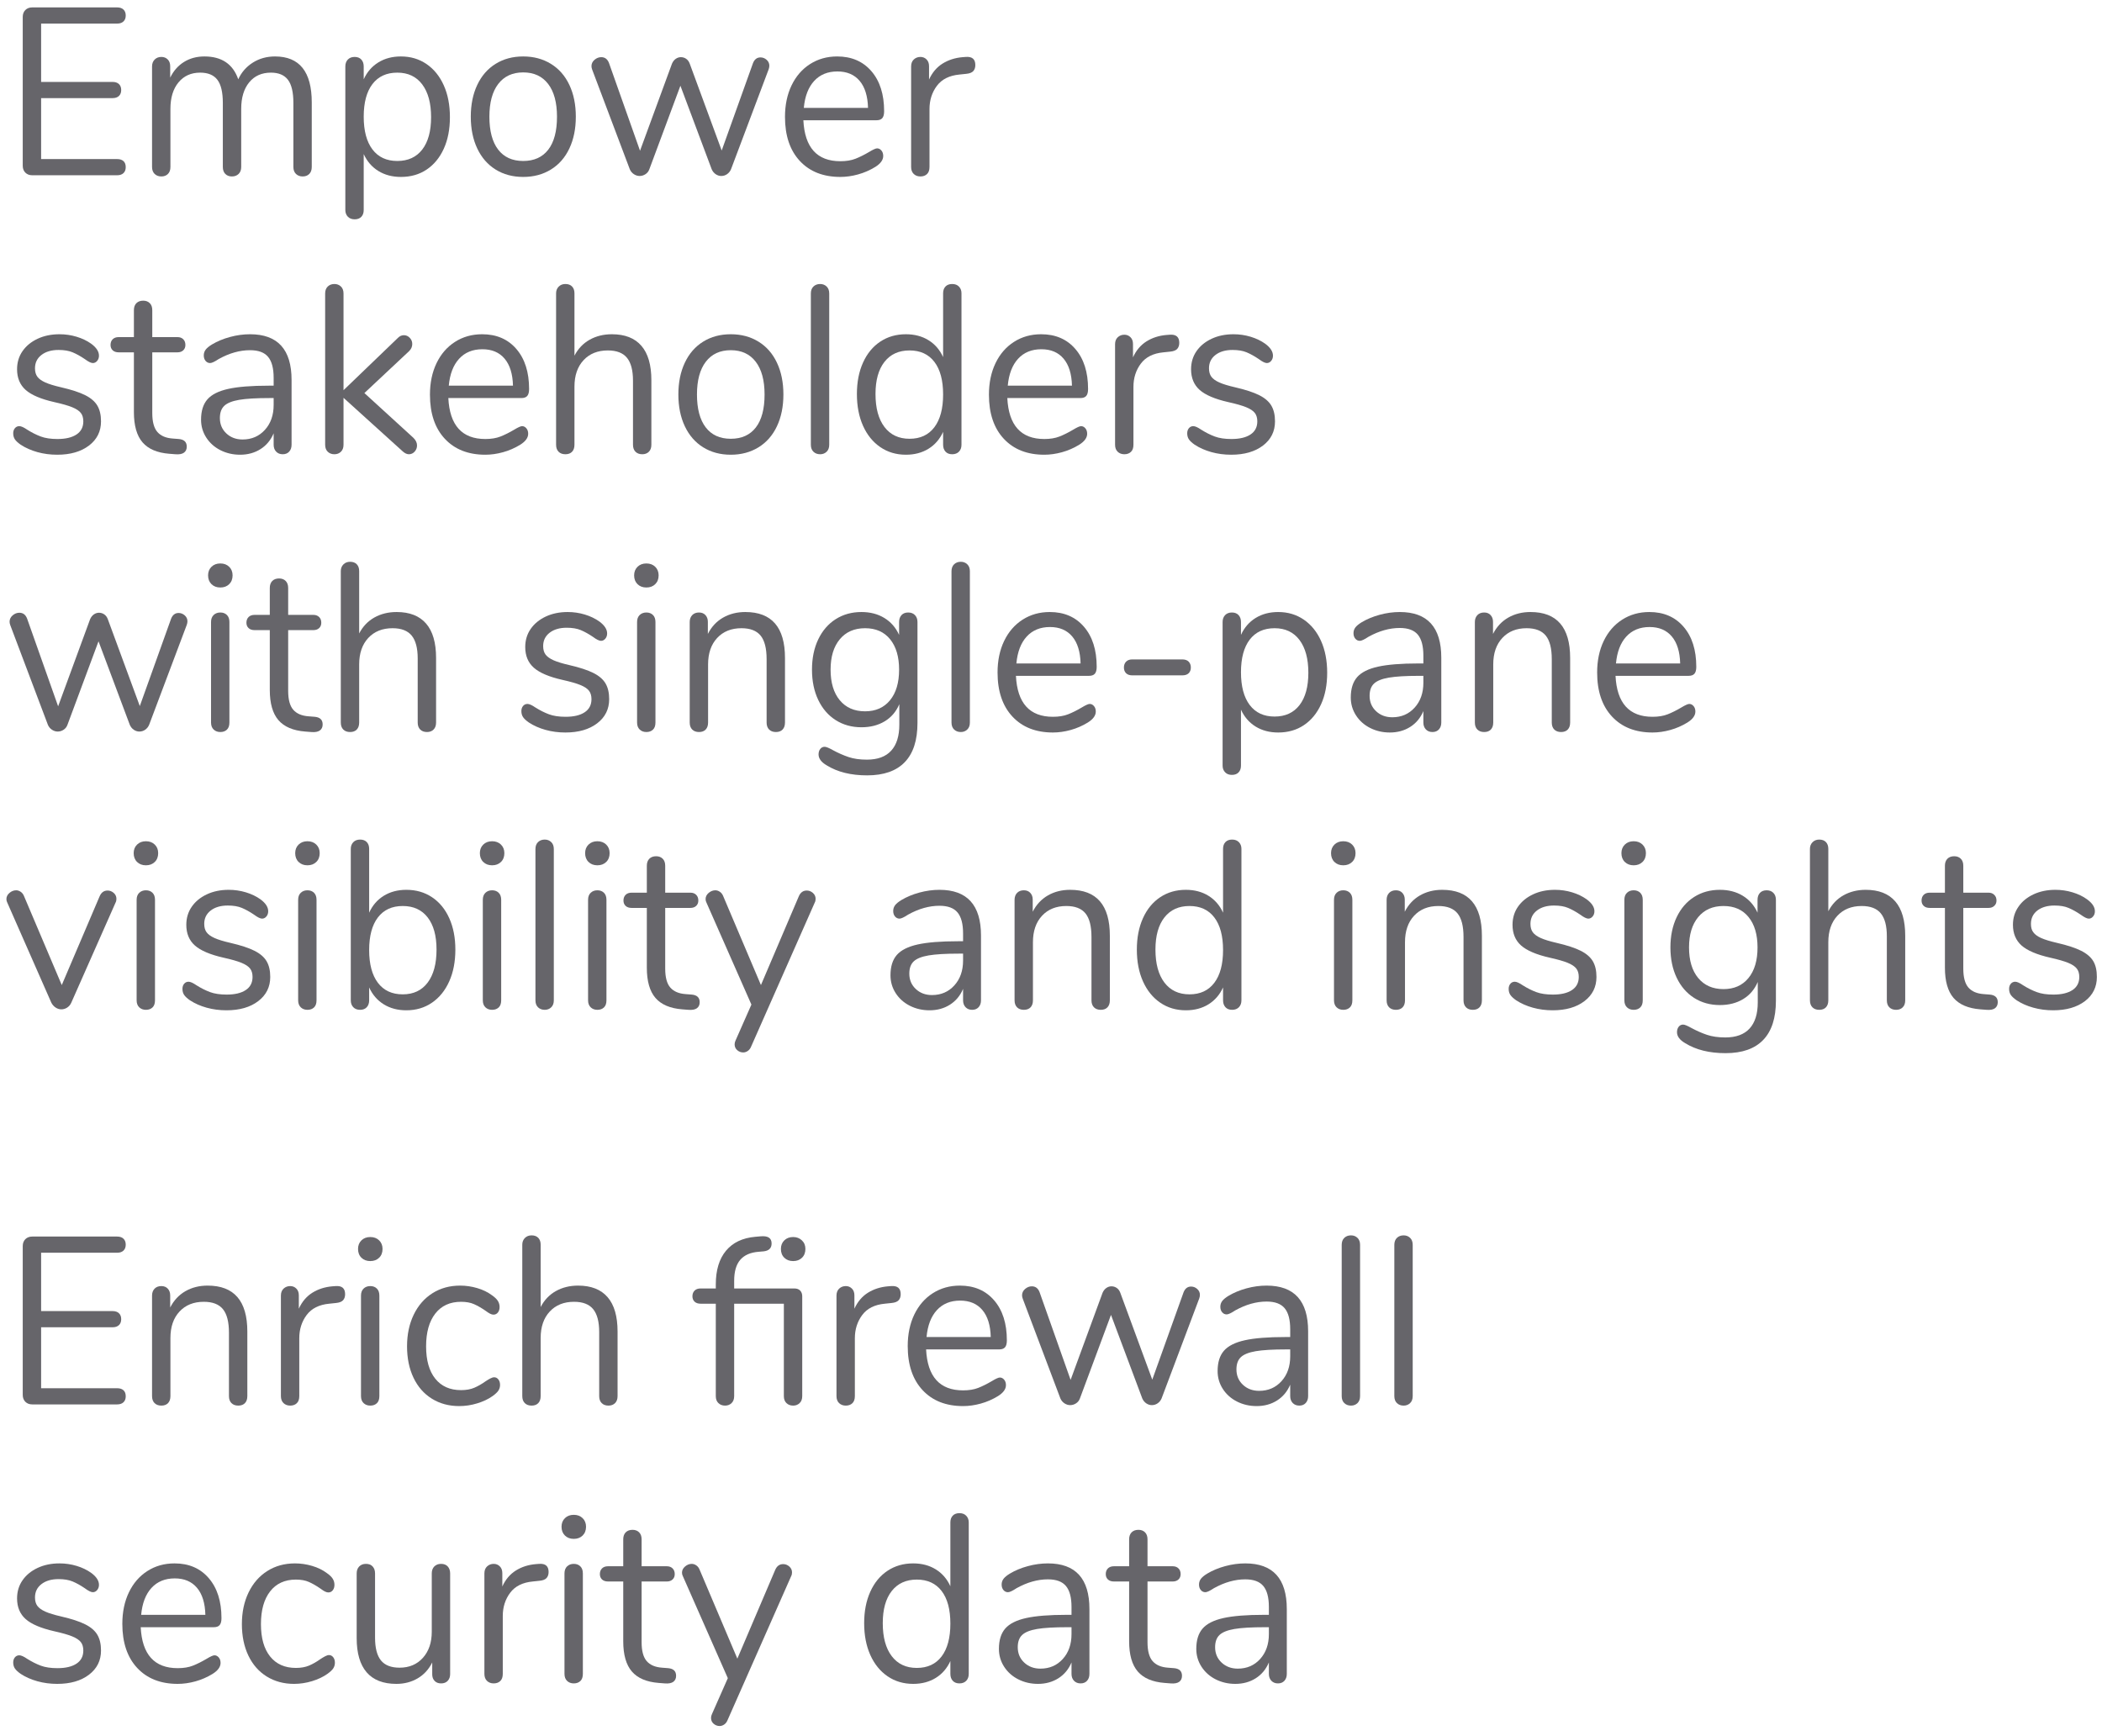 <?xml version="1.0" encoding="UTF-8" standalone="no"?>
<!DOCTYPE svg PUBLIC "-//W3C//DTD SVG 1.1//EN" "http://www.w3.org/Graphics/SVG/1.1/DTD/svg11.dtd">
<svg width="100%" height="100%" viewBox="0 0 161 133" version="1.1" xmlns="http://www.w3.org/2000/svg" xmlns:xlink="http://www.w3.org/1999/xlink" xml:space="preserve" xmlns:serif="http://www.serif.com/" style="fill-rule:evenodd;clip-rule:evenodd;stroke-linejoin:round;stroke-miterlimit:1.414;">
    <g transform="matrix(1,0,0,1,-894,-221)">
        <g>
            <g transform="matrix(1.086,0,0,1.14,-41.525,-27.05)">
                <path d="M863.717,229.365C863.515,229.365 863.352,229.306 863.229,229.189C863.107,229.072 863.045,228.917 863.045,228.725L863.045,218.725C863.045,218.533 863.107,218.378 863.229,218.261C863.352,218.144 863.515,218.085 863.717,218.085L869.701,218.085C869.893,218.085 870.043,218.133 870.149,218.229C870.256,218.325 870.309,218.458 870.309,218.629C870.309,218.8 870.256,218.933 870.149,219.029C870.043,219.125 869.893,219.173 869.701,219.173L864.341,219.173L864.341,223.093L869.381,223.093C869.573,223.093 869.723,223.141 869.829,223.237C869.936,223.333 869.989,223.466 869.989,223.637C869.989,223.808 869.936,223.941 869.829,224.037C869.723,224.133 869.573,224.181 869.381,224.181L864.341,224.181L864.341,228.277L869.701,228.277C869.893,228.277 870.043,228.322 870.149,228.413C870.256,228.504 870.309,228.64 870.309,228.821C870.309,228.992 870.256,229.125 870.149,229.221C870.043,229.317 869.893,229.365 869.701,229.365L863.717,229.365Z" style="fill:rgb(102,101,106);fill-rule:nonzero;"/>
                <path d="M880.837,221.381C882.565,221.381 883.429,222.41 883.429,224.469L883.429,228.805C883.429,229.008 883.371,229.165 883.253,229.277C883.136,229.389 882.981,229.445 882.789,229.445C882.597,229.445 882.44,229.389 882.317,229.277C882.195,229.165 882.133,229.008 882.133,228.805L882.133,224.501C882.133,223.786 882.005,223.269 881.749,222.949C881.493,222.629 881.093,222.469 880.549,222.469C879.899,222.469 879.387,222.688 879.013,223.125C878.64,223.562 878.453,224.154 878.453,224.901L878.453,228.805C878.453,229.008 878.392,229.165 878.269,229.277C878.147,229.389 877.989,229.445 877.797,229.445C877.605,229.445 877.451,229.389 877.333,229.277C877.216,229.165 877.157,229.008 877.157,228.805L877.157,224.501C877.157,223.786 877.029,223.269 876.773,222.949C876.517,222.629 876.112,222.469 875.557,222.469C874.917,222.469 874.408,222.688 874.029,223.125C873.651,223.562 873.461,224.154 873.461,224.901L873.461,228.805C873.461,229.008 873.403,229.165 873.285,229.277C873.168,229.389 873.013,229.445 872.821,229.445C872.629,229.445 872.472,229.389 872.349,229.277C872.227,229.165 872.165,229.008 872.165,228.805L872.165,222.053C872.165,221.861 872.227,221.706 872.349,221.589C872.472,221.472 872.629,221.413 872.821,221.413C873.003,221.413 873.152,221.469 873.269,221.581C873.387,221.693 873.445,221.845 873.445,222.037L873.445,222.805C873.68,222.346 874.005,221.994 874.421,221.749C874.837,221.504 875.317,221.381 875.861,221.381C877.077,221.381 877.872,221.893 878.245,222.917C878.469,222.448 878.811,222.074 879.269,221.797C879.728,221.52 880.251,221.381 880.837,221.381Z" style="fill:rgb(102,101,106);fill-rule:nonzero;"/>
                <path d="M889.717,221.381C890.4,221.381 891.003,221.552 891.525,221.893C892.048,222.234 892.453,222.712 892.741,223.325C893.029,223.938 893.173,224.65 893.173,225.461C893.173,226.272 893.029,226.978 892.741,227.581C892.453,228.184 892.051,228.65 891.533,228.981C891.016,229.312 890.411,229.477 889.717,229.477C889.109,229.477 888.579,229.344 888.125,229.077C887.672,228.81 887.328,228.432 887.093,227.941L887.093,231.701C887.093,231.893 887.037,232.045 886.925,232.157C886.813,232.269 886.656,232.325 886.453,232.325C886.251,232.325 886.091,232.266 885.973,232.149C885.856,232.032 885.797,231.882 885.797,231.701L885.797,222.053C885.797,221.861 885.856,221.706 885.973,221.589C886.091,221.472 886.251,221.413 886.453,221.413C886.656,221.413 886.813,221.472 886.925,221.589C887.037,221.706 887.093,221.861 887.093,222.053L887.093,222.917C887.328,222.426 887.672,222.048 888.125,221.781C888.579,221.514 889.109,221.381 889.717,221.381ZM889.461,228.405C890.219,228.405 890.805,228.149 891.221,227.637C891.637,227.125 891.845,226.4 891.845,225.461C891.845,224.522 891.637,223.789 891.221,223.261C890.805,222.733 890.219,222.469 889.461,222.469C888.704,222.469 888.12,222.725 887.709,223.237C887.299,223.749 887.093,224.48 887.093,225.429C887.093,226.378 887.299,227.112 887.709,227.629C888.12,228.146 888.704,228.405 889.461,228.405Z" style="fill:rgb(102,101,106);fill-rule:nonzero;"/>
                <path d="M898.341,229.477C897.605,229.477 896.957,229.312 896.397,228.981C895.837,228.65 895.405,228.178 895.101,227.565C894.797,226.952 894.645,226.24 894.645,225.429C894.645,224.618 894.797,223.906 895.101,223.293C895.405,222.68 895.837,222.208 896.397,221.877C896.957,221.546 897.605,221.381 898.341,221.381C899.077,221.381 899.728,221.546 900.293,221.877C900.859,222.208 901.293,222.68 901.597,223.293C901.901,223.906 902.053,224.618 902.053,225.429C902.053,226.24 901.901,226.952 901.597,227.565C901.293,228.178 900.859,228.65 900.293,228.981C899.728,229.312 899.077,229.477 898.341,229.477ZM898.341,228.405C899.109,228.405 899.699,228.152 900.109,227.645C900.52,227.138 900.725,226.4 900.725,225.429C900.725,224.48 900.517,223.746 900.101,223.229C899.685,222.712 899.099,222.453 898.341,222.453C897.584,222.453 896.997,222.712 896.581,223.229C896.165,223.746 895.957,224.48 895.957,225.429C895.957,226.389 896.163,227.125 896.573,227.637C896.984,228.149 897.573,228.405 898.341,228.405Z" style="fill:rgb(102,101,106);fill-rule:nonzero;"/>
                <path d="M914.549,221.829C914.656,221.573 914.832,221.445 915.077,221.445C915.237,221.445 915.381,221.498 915.509,221.605C915.637,221.712 915.701,221.845 915.701,222.005C915.701,222.08 915.685,222.16 915.653,222.245L912.997,228.965C912.933,229.104 912.84,229.213 912.717,229.293C912.595,229.373 912.459,229.413 912.309,229.413C912.171,229.413 912.04,229.373 911.917,229.293C911.795,229.213 911.701,229.104 911.637,228.965L909.429,223.349L907.237,228.965C907.184,229.104 907.093,229.213 906.965,229.293C906.837,229.373 906.699,229.413 906.549,229.413C906.411,229.413 906.277,229.373 906.149,229.293C906.021,229.213 905.925,229.104 905.861,228.965L903.205,222.261C903.173,222.176 903.157,222.101 903.157,222.037C903.157,221.866 903.229,221.722 903.373,221.605C903.517,221.488 903.675,221.429 903.845,221.429C904.101,221.429 904.283,221.557 904.389,221.813L906.581,227.717L908.837,221.861C908.901,221.722 908.989,221.616 909.101,221.541C909.213,221.466 909.333,221.429 909.461,221.429C909.6,221.429 909.725,221.466 909.837,221.541C909.949,221.616 910.032,221.722 910.085,221.861L912.341,227.701L914.549,221.829Z" style="fill:rgb(102,101,106);fill-rule:nonzero;"/>
                <path d="M923.301,227.557C923.419,227.557 923.52,227.605 923.605,227.701C923.691,227.797 923.733,227.92 923.733,228.069C923.733,228.336 923.547,228.581 923.173,228.805C922.789,229.029 922.384,229.197 921.957,229.309C921.531,229.421 921.115,229.477 920.709,229.477C919.504,229.477 918.552,229.12 917.853,228.405C917.155,227.69 916.805,226.704 916.805,225.445C916.805,224.645 916.96,223.938 917.269,223.325C917.579,222.712 918.013,222.234 918.573,221.893C919.133,221.552 919.771,221.381 920.485,221.381C921.499,221.381 922.304,221.712 922.901,222.373C923.499,223.034 923.797,223.93 923.797,225.061C923.797,225.274 923.755,225.429 923.669,225.525C923.584,225.621 923.445,225.669 923.253,225.669L918.101,225.669C918.197,227.504 919.067,228.421 920.709,228.421C921.125,228.421 921.483,228.365 921.781,228.253C922.08,228.141 922.4,227.989 922.741,227.797C923.019,227.637 923.205,227.557 923.301,227.557ZM920.501,222.389C919.819,222.389 919.272,222.602 918.861,223.029C918.451,223.456 918.208,224.058 918.133,224.837L922.661,224.837C922.64,224.048 922.443,223.442 922.069,223.021C921.696,222.6 921.173,222.389 920.501,222.389Z" style="fill:rgb(102,101,106);fill-rule:nonzero;"/>
                <path d="M929.557,221.413C930.005,221.381 930.229,221.562 930.229,221.957C930.229,222.128 930.181,222.264 930.085,222.365C929.989,222.466 929.824,222.528 929.589,222.549L929.109,222.597C928.395,222.661 927.864,222.914 927.517,223.357C927.171,223.8 926.997,224.32 926.997,224.917L926.997,228.805C926.997,229.018 926.939,229.178 926.821,229.285C926.704,229.392 926.549,229.445 926.357,229.445C926.165,229.445 926.008,229.389 925.885,229.277C925.763,229.165 925.701,229.008 925.701,228.805L925.701,222.053C925.701,221.85 925.765,221.693 925.893,221.581C926.021,221.469 926.176,221.413 926.357,221.413C926.528,221.413 926.672,221.469 926.789,221.581C926.907,221.693 926.965,221.845 926.965,222.037L926.965,222.933C927.189,222.464 927.507,222.106 927.917,221.861C928.328,221.616 928.8,221.472 929.333,221.429L929.557,221.413Z" style="fill:rgb(102,101,106);fill-rule:nonzero;"/>
                <path d="M865.477,248.144C864.987,248.144 864.52,248.085 864.077,247.968C863.635,247.85 863.243,247.685 862.901,247.472C862.709,247.344 862.573,247.224 862.493,247.112C862.413,247 862.373,246.864 862.373,246.704C862.373,246.565 862.413,246.45 862.493,246.36C862.573,246.269 862.677,246.224 862.805,246.224C862.933,246.224 863.12,246.304 863.365,246.464C863.685,246.656 864.003,246.808 864.317,246.92C864.632,247.032 865.024,247.088 865.493,247.088C866.069,247.088 866.517,246.986 866.837,246.784C867.157,246.581 867.317,246.288 867.317,245.904C867.317,245.669 867.259,245.48 867.141,245.336C867.024,245.192 866.821,245.064 866.533,244.952C866.245,244.84 865.824,244.725 865.269,244.608C864.331,244.405 863.659,244.133 863.253,243.792C862.848,243.45 862.645,242.986 862.645,242.4C862.645,241.941 862.773,241.536 863.029,241.184C863.285,240.832 863.64,240.554 864.093,240.352C864.547,240.149 865.061,240.048 865.637,240.048C866.053,240.048 866.456,240.104 866.845,240.216C867.235,240.328 867.579,240.485 867.877,240.688C868.24,240.944 868.421,241.21 868.421,241.488C868.421,241.626 868.379,241.744 868.293,241.84C868.208,241.936 868.107,241.984 867.989,241.984C867.861,241.984 867.669,241.893 867.413,241.712C867.115,241.52 866.832,241.37 866.565,241.264C866.299,241.157 865.968,241.104 865.573,241.104C865.072,241.104 864.669,241.216 864.365,241.44C864.061,241.664 863.909,241.962 863.909,242.336C863.909,242.57 863.965,242.76 864.077,242.904C864.189,243.048 864.376,243.176 864.637,243.288C864.899,243.4 865.275,243.509 865.765,243.616C866.491,243.776 867.053,243.952 867.453,244.144C867.853,244.336 868.139,244.57 868.309,244.848C868.48,245.125 868.565,245.477 868.565,245.904C868.565,246.576 868.283,247.117 867.717,247.528C867.152,247.938 866.405,248.144 865.477,248.144Z" style="fill:rgb(102,101,106);fill-rule:nonzero;"/>
                <path d="M874.053,247.088C874.427,247.12 874.613,247.29 874.613,247.6C874.613,247.781 874.547,247.917 874.413,248.008C874.28,248.098 874.08,248.133 873.813,248.112L873.381,248.08C872.528,248.016 871.899,247.76 871.493,247.312C871.088,246.864 870.885,246.186 870.885,245.28L870.885,241.264L869.813,241.264C869.632,241.264 869.491,241.218 869.389,241.128C869.288,241.037 869.237,240.917 869.237,240.768C869.237,240.608 869.288,240.48 869.389,240.384C869.491,240.288 869.632,240.24 869.813,240.24L870.885,240.24L870.885,238.432C870.885,238.229 870.944,238.072 871.061,237.96C871.179,237.848 871.339,237.792 871.541,237.792C871.733,237.792 871.888,237.848 872.005,237.96C872.123,238.072 872.181,238.229 872.181,238.432L872.181,240.24L873.957,240.24C874.128,240.24 874.264,240.288 874.365,240.384C874.467,240.48 874.517,240.608 874.517,240.768C874.517,240.917 874.467,241.037 874.365,241.128C874.264,241.218 874.128,241.264 873.957,241.264L872.181,241.264L872.181,245.344C872.181,245.93 872.301,246.354 872.541,246.616C872.781,246.877 873.141,247.024 873.621,247.056L874.053,247.088Z" style="fill:rgb(102,101,106);fill-rule:nonzero;"/>
                <path d="M879.077,240.048C881.029,240.048 882.005,241.072 882.005,243.12L882.005,247.472C882.005,247.664 881.949,247.818 881.837,247.936C881.725,248.053 881.573,248.112 881.381,248.112C881.189,248.112 881.035,248.053 880.917,247.936C880.8,247.818 880.741,247.664 880.741,247.472L880.741,246.704C880.539,247.162 880.229,247.517 879.813,247.768C879.397,248.018 878.917,248.144 878.373,248.144C877.872,248.144 877.411,248.042 876.989,247.84C876.568,247.637 876.235,247.354 875.989,246.992C875.744,246.629 875.621,246.229 875.621,245.792C875.621,245.205 875.771,244.749 876.069,244.424C876.368,244.098 876.859,243.864 877.541,243.72C878.224,243.576 879.173,243.504 880.389,243.504L880.741,243.504L880.741,242.976C880.741,242.336 880.611,241.866 880.349,241.568C880.088,241.269 879.664,241.12 879.077,241.12C878.352,241.12 877.616,241.317 876.869,241.712C876.581,241.893 876.379,241.984 876.261,241.984C876.133,241.984 876.027,241.936 875.941,241.84C875.856,241.744 875.813,241.621 875.813,241.472C875.813,241.322 875.859,241.192 875.949,241.08C876.04,240.968 876.187,240.853 876.389,240.736C876.763,240.522 877.187,240.354 877.661,240.232C878.136,240.109 878.608,240.048 879.077,240.048ZM878.549,247.12C879.189,247.12 879.715,246.904 880.125,246.472C880.536,246.04 880.741,245.482 880.741,244.8L880.741,244.336L880.453,244.336C879.515,244.336 878.8,244.376 878.309,244.456C877.819,244.536 877.469,244.669 877.261,244.856C877.053,245.042 876.949,245.317 876.949,245.68C876.949,246.096 877.101,246.44 877.405,246.712C877.709,246.984 878.091,247.12 878.549,247.12Z" style="fill:rgb(102,101,106);fill-rule:nonzero;"/>
                <path d="M890.597,247.008C890.768,247.168 890.853,247.338 890.853,247.52C890.853,247.68 890.797,247.818 890.685,247.936C890.573,248.053 890.437,248.112 890.277,248.112C890.139,248.112 889.995,248.048 889.845,247.92L885.669,244.32L885.669,247.472C885.669,247.674 885.608,247.832 885.485,247.944C885.363,248.056 885.211,248.112 885.029,248.112C884.837,248.112 884.68,248.056 884.557,247.944C884.435,247.832 884.373,247.674 884.373,247.472L884.373,237.312C884.373,237.109 884.435,236.952 884.557,236.84C884.68,236.728 884.837,236.672 885.029,236.672C885.211,236.672 885.363,236.728 885.485,236.84C885.608,236.952 885.669,237.109 885.669,237.312L885.669,243.808L889.493,240.304C889.621,240.176 889.765,240.112 889.925,240.112C890.085,240.112 890.224,240.17 890.341,240.288C890.459,240.405 890.517,240.544 890.517,240.704C890.517,240.885 890.443,241.045 890.293,241.184L887.141,244L890.597,247.008Z" style="fill:rgb(102,101,106);fill-rule:nonzero;"/>
                <path d="M898.261,246.224C898.379,246.224 898.48,246.272 898.565,246.368C898.651,246.464 898.693,246.586 898.693,246.736C898.693,247.002 898.507,247.248 898.133,247.472C897.749,247.696 897.344,247.864 896.917,247.976C896.491,248.088 896.075,248.144 895.669,248.144C894.464,248.144 893.512,247.786 892.813,247.072C892.115,246.357 891.765,245.37 891.765,244.112C891.765,243.312 891.92,242.605 892.229,241.992C892.539,241.378 892.973,240.901 893.533,240.56C894.093,240.218 894.731,240.048 895.445,240.048C896.459,240.048 897.264,240.378 897.861,241.04C898.459,241.701 898.757,242.597 898.757,243.728C898.757,243.941 898.715,244.096 898.629,244.192C898.544,244.288 898.405,244.336 898.213,244.336L893.061,244.336C893.157,246.17 894.027,247.088 895.669,247.088C896.085,247.088 896.443,247.032 896.741,246.92C897.04,246.808 897.36,246.656 897.701,246.464C897.979,246.304 898.165,246.224 898.261,246.224ZM895.461,241.056C894.779,241.056 894.232,241.269 893.821,241.696C893.411,242.122 893.168,242.725 893.093,243.504L897.621,243.504C897.6,242.714 897.403,242.109 897.029,241.688C896.656,241.266 896.133,241.056 895.461,241.056Z" style="fill:rgb(102,101,106);fill-rule:nonzero;"/>
                <path d="M904.597,240.048C905.515,240.048 906.208,240.306 906.677,240.824C907.147,241.341 907.381,242.112 907.381,243.136L907.381,247.472C907.381,247.674 907.323,247.832 907.205,247.944C907.088,248.056 906.933,248.112 906.741,248.112C906.539,248.112 906.379,248.056 906.261,247.944C906.144,247.832 906.085,247.674 906.085,247.472L906.085,243.168C906.085,242.474 905.944,241.962 905.661,241.632C905.379,241.301 904.928,241.136 904.309,241.136C903.595,241.136 903.024,241.354 902.597,241.792C902.171,242.229 901.957,242.821 901.957,243.568L901.957,247.472C901.957,247.674 901.901,247.832 901.789,247.944C901.677,248.056 901.52,248.112 901.317,248.112C901.115,248.112 900.955,248.056 900.837,247.944C900.72,247.832 900.661,247.674 900.661,247.472L900.661,237.296C900.661,237.114 900.723,236.965 900.845,236.848C900.968,236.73 901.125,236.672 901.317,236.672C901.52,236.672 901.677,236.728 901.789,236.84C901.901,236.952 901.957,237.104 901.957,237.296L901.957,241.488C902.213,241.018 902.571,240.661 903.029,240.416C903.488,240.17 904.011,240.048 904.597,240.048Z" style="fill:rgb(102,101,106);fill-rule:nonzero;"/>
                <path d="M912.981,248.144C912.245,248.144 911.597,247.978 911.037,247.648C910.477,247.317 910.045,246.845 909.741,246.232C909.437,245.618 909.285,244.906 909.285,244.096C909.285,243.285 909.437,242.573 909.741,241.96C910.045,241.346 910.477,240.874 911.037,240.544C911.597,240.213 912.245,240.048 912.981,240.048C913.717,240.048 914.368,240.213 914.933,240.544C915.499,240.874 915.933,241.346 916.237,241.96C916.541,242.573 916.693,243.285 916.693,244.096C916.693,244.906 916.541,245.618 916.237,246.232C915.933,246.845 915.499,247.317 914.933,247.648C914.368,247.978 913.717,248.144 912.981,248.144ZM912.981,247.072C913.749,247.072 914.339,246.818 914.749,246.312C915.16,245.805 915.365,245.066 915.365,244.096C915.365,243.146 915.157,242.413 914.741,241.896C914.325,241.378 913.739,241.12 912.981,241.12C912.224,241.12 911.637,241.378 911.221,241.896C910.805,242.413 910.597,243.146 910.597,244.096C910.597,245.056 910.803,245.792 911.213,246.304C911.624,246.816 912.213,247.072 912.981,247.072Z" style="fill:rgb(102,101,106);fill-rule:nonzero;"/>
                <path d="M919.285,248.112C919.093,248.112 918.936,248.056 918.813,247.944C918.691,247.832 918.629,247.674 918.629,247.472L918.629,237.312C918.629,237.109 918.691,236.952 918.813,236.84C918.936,236.728 919.093,236.672 919.285,236.672C919.467,236.672 919.619,236.728 919.741,236.84C919.864,236.952 919.925,237.109 919.925,237.312L919.925,247.472C919.925,247.674 919.864,247.832 919.741,247.944C919.619,248.056 919.467,248.112 919.285,248.112Z" style="fill:rgb(102,101,106);fill-rule:nonzero;"/>
                <path d="M928.597,236.672C928.8,236.672 928.96,236.73 929.077,236.848C929.195,236.965 929.253,237.114 929.253,237.296L929.253,247.472C929.253,247.664 929.195,247.818 929.077,247.936C928.96,248.053 928.8,248.112 928.597,248.112C928.395,248.112 928.237,248.053 928.125,247.936C928.013,247.818 927.957,247.664 927.957,247.472L927.957,246.608C927.723,247.098 927.379,247.477 926.925,247.744C926.472,248.01 925.941,248.144 925.333,248.144C924.651,248.144 924.048,247.973 923.525,247.632C923.003,247.29 922.597,246.813 922.309,246.2C922.021,245.586 921.877,244.874 921.877,244.064C921.877,243.264 922.021,242.56 922.309,241.952C922.597,241.344 923.003,240.874 923.525,240.544C924.048,240.213 924.651,240.048 925.333,240.048C925.941,240.048 926.472,240.181 926.925,240.448C927.379,240.714 927.723,241.093 927.957,241.584L927.957,237.296C927.957,237.104 928.013,236.952 928.125,236.84C928.237,236.728 928.395,236.672 928.597,236.672ZM925.589,247.072C926.347,247.072 926.931,246.813 927.341,246.296C927.752,245.778 927.957,245.045 927.957,244.096C927.957,243.146 927.752,242.416 927.341,241.904C926.931,241.392 926.347,241.136 925.589,241.136C924.832,241.136 924.243,241.392 923.821,241.904C923.4,242.416 923.189,243.136 923.189,244.064C923.189,245.013 923.4,245.752 923.821,246.28C924.243,246.808 924.832,247.072 925.589,247.072Z" style="fill:rgb(102,101,106);fill-rule:nonzero;"/>
                <path d="M937.685,246.224C937.803,246.224 937.904,246.272 937.989,246.368C938.075,246.464 938.117,246.586 938.117,246.736C938.117,247.002 937.931,247.248 937.557,247.472C937.173,247.696 936.768,247.864 936.341,247.976C935.915,248.088 935.499,248.144 935.093,248.144C933.888,248.144 932.936,247.786 932.237,247.072C931.539,246.357 931.189,245.37 931.189,244.112C931.189,243.312 931.344,242.605 931.653,241.992C931.963,241.378 932.397,240.901 932.957,240.56C933.517,240.218 934.155,240.048 934.869,240.048C935.883,240.048 936.688,240.378 937.285,241.04C937.883,241.701 938.181,242.597 938.181,243.728C938.181,243.941 938.139,244.096 938.053,244.192C937.968,244.288 937.829,244.336 937.637,244.336L932.485,244.336C932.581,246.17 933.451,247.088 935.093,247.088C935.509,247.088 935.867,247.032 936.165,246.92C936.464,246.808 936.784,246.656 937.125,246.464C937.403,246.304 937.589,246.224 937.685,246.224ZM934.885,241.056C934.203,241.056 933.656,241.269 933.245,241.696C932.835,242.122 932.592,242.725 932.517,243.504L937.045,243.504C937.024,242.714 936.827,242.109 936.453,241.688C936.08,241.266 935.557,241.056 934.885,241.056Z" style="fill:rgb(102,101,106);fill-rule:nonzero;"/>
                <path d="M943.941,240.08C944.389,240.048 944.613,240.229 944.613,240.624C944.613,240.794 944.565,240.93 944.469,241.032C944.373,241.133 944.208,241.194 943.973,241.216L943.493,241.264C942.779,241.328 942.248,241.581 941.901,242.024C941.555,242.466 941.381,242.986 941.381,243.584L941.381,247.472C941.381,247.685 941.323,247.845 941.205,247.952C941.088,248.058 940.933,248.112 940.741,248.112C940.549,248.112 940.392,248.056 940.269,247.944C940.147,247.832 940.085,247.674 940.085,247.472L940.085,240.72C940.085,240.517 940.149,240.36 940.277,240.248C940.405,240.136 940.56,240.08 940.741,240.08C940.912,240.08 941.056,240.136 941.173,240.248C941.291,240.36 941.349,240.512 941.349,240.704L941.349,241.6C941.573,241.13 941.891,240.773 942.301,240.528C942.712,240.282 943.184,240.138 943.717,240.096L943.941,240.08Z" style="fill:rgb(102,101,106);fill-rule:nonzero;"/>
                <path d="M948.277,248.144C947.787,248.144 947.32,248.085 946.877,247.968C946.435,247.85 946.043,247.685 945.701,247.472C945.509,247.344 945.373,247.224 945.293,247.112C945.213,247 945.173,246.864 945.173,246.704C945.173,246.565 945.213,246.45 945.293,246.36C945.373,246.269 945.477,246.224 945.605,246.224C945.733,246.224 945.92,246.304 946.165,246.464C946.485,246.656 946.803,246.808 947.117,246.92C947.432,247.032 947.824,247.088 948.293,247.088C948.869,247.088 949.317,246.986 949.637,246.784C949.957,246.581 950.117,246.288 950.117,245.904C950.117,245.669 950.059,245.48 949.941,245.336C949.824,245.192 949.621,245.064 949.333,244.952C949.045,244.84 948.624,244.725 948.069,244.608C947.131,244.405 946.459,244.133 946.053,243.792C945.648,243.45 945.445,242.986 945.445,242.4C945.445,241.941 945.573,241.536 945.829,241.184C946.085,240.832 946.44,240.554 946.893,240.352C947.347,240.149 947.861,240.048 948.437,240.048C948.853,240.048 949.256,240.104 949.645,240.216C950.035,240.328 950.379,240.485 950.677,240.688C951.04,240.944 951.221,241.21 951.221,241.488C951.221,241.626 951.179,241.744 951.093,241.84C951.008,241.936 950.907,241.984 950.789,241.984C950.661,241.984 950.469,241.893 950.213,241.712C949.915,241.52 949.632,241.37 949.365,241.264C949.099,241.157 948.768,241.104 948.373,241.104C947.872,241.104 947.469,241.216 947.165,241.44C946.861,241.664 946.709,241.962 946.709,242.336C946.709,242.57 946.765,242.76 946.877,242.904C946.989,243.048 947.176,243.176 947.437,243.288C947.699,243.4 948.075,243.509 948.565,243.616C949.291,243.776 949.853,243.952 950.253,244.144C950.653,244.336 950.939,244.57 951.109,244.848C951.28,245.125 951.365,245.477 951.365,245.904C951.365,246.576 951.083,247.117 950.517,247.528C949.952,247.938 949.205,248.144 948.277,248.144Z" style="fill:rgb(102,101,106);fill-rule:nonzero;"/>
                <path d="M873.509,259.162C873.616,258.906 873.792,258.778 874.037,258.778C874.197,258.778 874.341,258.832 874.469,258.938C874.597,259.045 874.661,259.178 874.661,259.338C874.661,259.413 874.645,259.493 874.613,259.578L871.957,266.298C871.893,266.437 871.8,266.546 871.677,266.626C871.555,266.706 871.419,266.746 871.269,266.746C871.131,266.746 871,266.706 870.877,266.626C870.755,266.546 870.661,266.437 870.597,266.298L868.389,260.682L866.197,266.298C866.144,266.437 866.053,266.546 865.925,266.626C865.797,266.706 865.659,266.746 865.509,266.746C865.371,266.746 865.237,266.706 865.109,266.626C864.981,266.546 864.885,266.437 864.821,266.298L862.165,259.594C862.133,259.509 862.117,259.434 862.117,259.37C862.117,259.2 862.189,259.056 862.333,258.938C862.477,258.821 862.635,258.762 862.805,258.762C863.061,258.762 863.243,258.89 863.349,259.146L865.541,265.05L867.797,259.194C867.861,259.056 867.949,258.949 868.061,258.874C868.173,258.8 868.293,258.762 868.421,258.762C868.56,258.762 868.685,258.8 868.797,258.874C868.909,258.949 868.992,259.056 869.045,259.194L871.301,265.034L873.509,259.162Z" style="fill:rgb(102,101,106);fill-rule:nonzero;"/>
                <path d="M876.981,266.778C876.789,266.778 876.632,266.722 876.509,266.61C876.387,266.498 876.325,266.341 876.325,266.138L876.325,259.386C876.325,259.184 876.387,259.026 876.509,258.914C876.632,258.802 876.789,258.746 876.981,258.746C877.173,258.746 877.328,258.802 877.445,258.914C877.563,259.026 877.621,259.184 877.621,259.386L877.621,266.138C877.621,266.352 877.563,266.512 877.445,266.618C877.328,266.725 877.173,266.778 876.981,266.778ZM876.981,257.066C876.725,257.066 876.517,256.992 876.357,256.842C876.197,256.693 876.117,256.496 876.117,256.25C876.117,256.016 876.197,255.824 876.357,255.674C876.517,255.525 876.725,255.45 876.981,255.45C877.237,255.45 877.445,255.525 877.605,255.674C877.765,255.824 877.845,256.016 877.845,256.25C877.845,256.496 877.765,256.693 877.605,256.842C877.445,256.992 877.237,257.066 876.981,257.066Z" style="fill:rgb(102,101,106);fill-rule:nonzero;"/>
                <path d="M883.637,265.754C884.011,265.786 884.197,265.957 884.197,266.266C884.197,266.448 884.131,266.584 883.997,266.674C883.864,266.765 883.664,266.8 883.397,266.778L882.965,266.746C882.112,266.682 881.483,266.426 881.077,265.978C880.672,265.53 880.469,264.853 880.469,263.946L880.469,259.93L879.397,259.93C879.216,259.93 879.075,259.885 878.973,259.794C878.872,259.704 878.821,259.584 878.821,259.434C878.821,259.274 878.872,259.146 878.973,259.05C879.075,258.954 879.216,258.906 879.397,258.906L880.469,258.906L880.469,257.098C880.469,256.896 880.528,256.738 880.645,256.626C880.763,256.514 880.923,256.458 881.125,256.458C881.317,256.458 881.472,256.514 881.589,256.626C881.707,256.738 881.765,256.896 881.765,257.098L881.765,258.906L883.541,258.906C883.712,258.906 883.848,258.954 883.949,259.05C884.051,259.146 884.101,259.274 884.101,259.434C884.101,259.584 884.051,259.704 883.949,259.794C883.848,259.885 883.712,259.93 883.541,259.93L881.765,259.93L881.765,264.01C881.765,264.597 881.885,265.021 882.125,265.282C882.365,265.544 882.725,265.69 883.205,265.722L883.637,265.754Z" style="fill:rgb(102,101,106);fill-rule:nonzero;"/>
                <path d="M889.413,258.714C890.331,258.714 891.024,258.973 891.493,259.49C891.963,260.008 892.197,260.778 892.197,261.802L892.197,266.138C892.197,266.341 892.139,266.498 892.021,266.61C891.904,266.722 891.749,266.778 891.557,266.778C891.355,266.778 891.195,266.722 891.077,266.61C890.96,266.498 890.901,266.341 890.901,266.138L890.901,261.834C890.901,261.141 890.76,260.629 890.477,260.298C890.195,259.968 889.744,259.802 889.125,259.802C888.411,259.802 887.84,260.021 887.413,260.458C886.987,260.896 886.773,261.488 886.773,262.234L886.773,266.138C886.773,266.341 886.717,266.498 886.605,266.61C886.493,266.722 886.336,266.778 886.133,266.778C885.931,266.778 885.771,266.722 885.653,266.61C885.536,266.498 885.477,266.341 885.477,266.138L885.477,255.962C885.477,255.781 885.539,255.632 885.661,255.514C885.784,255.397 885.941,255.338 886.133,255.338C886.336,255.338 886.493,255.394 886.605,255.506C886.717,255.618 886.773,255.77 886.773,255.962L886.773,260.154C887.029,259.685 887.387,259.328 887.845,259.082C888.304,258.837 888.827,258.714 889.413,258.714Z" style="fill:rgb(102,101,106);fill-rule:nonzero;"/>
                <path d="M901.317,266.81C900.827,266.81 900.36,266.752 899.917,266.634C899.475,266.517 899.083,266.352 898.741,266.138C898.549,266.01 898.413,265.89 898.333,265.778C898.253,265.666 898.213,265.53 898.213,265.37C898.213,265.232 898.253,265.117 898.333,265.026C898.413,264.936 898.517,264.89 898.645,264.89C898.773,264.89 898.96,264.97 899.205,265.13C899.525,265.322 899.843,265.474 900.157,265.586C900.472,265.698 900.864,265.754 901.333,265.754C901.909,265.754 902.357,265.653 902.677,265.45C902.997,265.248 903.157,264.954 903.157,264.57C903.157,264.336 903.099,264.146 902.981,264.002C902.864,263.858 902.661,263.73 902.373,263.618C902.085,263.506 901.664,263.392 901.109,263.274C900.171,263.072 899.499,262.8 899.093,262.458C898.688,262.117 898.485,261.653 898.485,261.066C898.485,260.608 898.613,260.202 898.869,259.85C899.125,259.498 899.48,259.221 899.933,259.018C900.387,258.816 900.901,258.714 901.477,258.714C901.893,258.714 902.296,258.77 902.685,258.882C903.075,258.994 903.419,259.152 903.717,259.354C904.08,259.61 904.261,259.877 904.261,260.154C904.261,260.293 904.219,260.41 904.133,260.506C904.048,260.602 903.947,260.65 903.829,260.65C903.701,260.65 903.509,260.56 903.253,260.378C902.955,260.186 902.672,260.037 902.405,259.93C902.139,259.824 901.808,259.77 901.413,259.77C900.912,259.77 900.509,259.882 900.205,260.106C899.901,260.33 899.749,260.629 899.749,261.002C899.749,261.237 899.805,261.426 899.917,261.57C900.029,261.714 900.216,261.842 900.477,261.954C900.739,262.066 901.115,262.176 901.605,262.282C902.331,262.442 902.893,262.618 903.293,262.81C903.693,263.002 903.979,263.237 904.149,263.514C904.32,263.792 904.405,264.144 904.405,264.57C904.405,265.242 904.123,265.784 903.557,266.194C902.992,266.605 902.245,266.81 901.317,266.81Z" style="fill:rgb(102,101,106);fill-rule:nonzero;"/>
                <path d="M907.029,266.778C906.837,266.778 906.68,266.722 906.557,266.61C906.435,266.498 906.373,266.341 906.373,266.138L906.373,259.386C906.373,259.184 906.435,259.026 906.557,258.914C906.68,258.802 906.837,258.746 907.029,258.746C907.221,258.746 907.376,258.802 907.493,258.914C907.611,259.026 907.669,259.184 907.669,259.386L907.669,266.138C907.669,266.352 907.611,266.512 907.493,266.618C907.376,266.725 907.221,266.778 907.029,266.778ZM907.029,257.066C906.773,257.066 906.565,256.992 906.405,256.842C906.245,256.693 906.165,256.496 906.165,256.25C906.165,256.016 906.245,255.824 906.405,255.674C906.565,255.525 906.773,255.45 907.029,255.45C907.285,255.45 907.493,255.525 907.653,255.674C907.813,255.824 907.893,256.016 907.893,256.25C907.893,256.496 907.813,256.693 907.653,256.842C907.493,256.992 907.285,257.066 907.029,257.066Z" style="fill:rgb(102,101,106);fill-rule:nonzero;"/>
                <path d="M914.005,258.714C915.872,258.714 916.805,259.744 916.805,261.802L916.805,266.138C916.805,266.341 916.749,266.498 916.637,266.61C916.525,266.722 916.368,266.778 916.165,266.778C915.963,266.778 915.803,266.722 915.685,266.61C915.568,266.498 915.509,266.341 915.509,266.138L915.509,261.882C915.509,261.157 915.368,260.629 915.085,260.298C914.803,259.968 914.352,259.802 913.733,259.802C913.019,259.802 912.448,260.021 912.021,260.458C911.595,260.896 911.381,261.488 911.381,262.234L911.381,266.138C911.381,266.341 911.325,266.498 911.213,266.61C911.101,266.722 910.944,266.778 910.741,266.778C910.539,266.778 910.379,266.722 910.261,266.61C910.144,266.498 910.085,266.341 910.085,266.138L910.085,259.386C910.085,259.194 910.144,259.04 910.261,258.922C910.379,258.805 910.539,258.746 910.741,258.746C910.933,258.746 911.085,258.805 911.197,258.922C911.309,259.04 911.365,259.189 911.365,259.37L911.365,260.186C911.621,259.706 911.979,259.341 912.437,259.09C912.896,258.84 913.419,258.714 914.005,258.714Z" style="fill:rgb(102,101,106);fill-rule:nonzero;"/>
                <path d="M925.493,258.746C925.696,258.746 925.856,258.805 925.973,258.922C926.091,259.04 926.149,259.194 926.149,259.386L926.149,266.17C926.149,267.333 925.851,268.21 925.253,268.802C924.656,269.394 923.771,269.69 922.597,269.69C921.456,269.69 920.507,269.466 919.749,269.018C919.365,268.805 919.173,268.56 919.173,268.282C919.173,268.133 919.213,268.01 919.293,267.914C919.373,267.818 919.477,267.77 919.605,267.77C919.712,267.77 919.904,267.845 920.181,267.994C920.555,268.186 920.923,268.341 921.285,268.458C921.648,268.576 922.08,268.634 922.581,268.634C923.339,268.634 923.909,268.434 924.293,268.034C924.677,267.634 924.869,267.05 924.869,266.282L924.869,264.906C924.645,265.408 924.301,265.792 923.837,266.058C923.373,266.325 922.827,266.458 922.197,266.458C921.515,266.458 920.909,266.298 920.381,265.978C919.853,265.658 919.443,265.205 919.149,264.618C918.856,264.032 918.709,263.354 918.709,262.586C918.709,261.818 918.856,261.141 919.149,260.554C919.443,259.968 919.853,259.514 920.381,259.194C920.909,258.874 921.515,258.714 922.197,258.714C922.816,258.714 923.355,258.848 923.813,259.114C924.272,259.381 924.619,259.76 924.853,260.25L924.853,259.386C924.853,259.194 924.909,259.04 925.021,258.922C925.133,258.805 925.291,258.746 925.493,258.746ZM922.453,265.386C923.2,265.386 923.787,265.138 924.213,264.642C924.64,264.146 924.853,263.461 924.853,262.586C924.853,261.722 924.643,261.042 924.221,260.546C923.8,260.05 923.211,259.802 922.453,259.802C921.696,259.802 921.101,260.05 920.669,260.546C920.237,261.042 920.021,261.722 920.021,262.586C920.021,263.461 920.237,264.146 920.669,264.642C921.101,265.138 921.696,265.386 922.453,265.386Z" style="fill:rgb(102,101,106);fill-rule:nonzero;"/>
                <path d="M929.205,266.778C929.013,266.778 928.856,266.722 928.733,266.61C928.611,266.498 928.549,266.341 928.549,266.138L928.549,255.978C928.549,255.776 928.611,255.618 928.733,255.506C928.856,255.394 929.013,255.338 929.205,255.338C929.387,255.338 929.539,255.394 929.661,255.506C929.784,255.618 929.845,255.776 929.845,255.978L929.845,266.138C929.845,266.341 929.784,266.498 929.661,266.61C929.539,266.722 929.387,266.778 929.205,266.778Z" style="fill:rgb(102,101,106);fill-rule:nonzero;"/>
                <path d="M938.293,264.89C938.411,264.89 938.512,264.938 938.597,265.034C938.683,265.13 938.725,265.253 938.725,265.402C938.725,265.669 938.539,265.914 938.165,266.138C937.781,266.362 937.376,266.53 936.949,266.642C936.523,266.754 936.107,266.81 935.701,266.81C934.496,266.81 933.544,266.453 932.845,265.738C932.147,265.024 931.797,264.037 931.797,262.778C931.797,261.978 931.952,261.272 932.261,260.658C932.571,260.045 933.005,259.568 933.565,259.226C934.125,258.885 934.763,258.714 935.477,258.714C936.491,258.714 937.296,259.045 937.893,259.706C938.491,260.368 938.789,261.264 938.789,262.394C938.789,262.608 938.747,262.762 938.661,262.858C938.576,262.954 938.437,263.002 938.245,263.002L933.093,263.002C933.189,264.837 934.059,265.754 935.701,265.754C936.117,265.754 936.475,265.698 936.773,265.586C937.072,265.474 937.392,265.322 937.733,265.13C938.011,264.97 938.197,264.89 938.293,264.89ZM935.493,259.722C934.811,259.722 934.264,259.936 933.853,260.362C933.443,260.789 933.2,261.392 933.125,262.17L937.653,262.17C937.632,261.381 937.435,260.776 937.061,260.354C936.688,259.933 936.165,259.722 935.493,259.722Z" style="fill:rgb(102,101,106);fill-rule:nonzero;"/>
                <path d="M941.301,262.97C941.109,262.97 940.963,262.922 940.861,262.826C940.76,262.73 940.709,262.602 940.709,262.442C940.709,262.282 940.76,262.152 940.861,262.05C940.963,261.949 941.109,261.898 941.301,261.898L944.821,261.898C945.024,261.898 945.176,261.949 945.277,262.05C945.379,262.152 945.429,262.282 945.429,262.442C945.429,262.602 945.379,262.73 945.277,262.826C945.176,262.922 945.024,262.97 944.821,262.97L941.301,262.97Z" style="fill:rgb(102,101,106);fill-rule:nonzero;"/>
                <path d="M951.589,258.714C952.272,258.714 952.875,258.885 953.397,259.226C953.92,259.568 954.325,260.045 954.613,260.658C954.901,261.272 955.045,261.984 955.045,262.794C955.045,263.605 954.901,264.312 954.613,264.914C954.325,265.517 953.923,265.984 953.405,266.314C952.888,266.645 952.283,266.81 951.589,266.81C950.981,266.81 950.451,266.677 949.997,266.41C949.544,266.144 949.2,265.765 948.965,265.274L948.965,269.034C948.965,269.226 948.909,269.378 948.797,269.49C948.685,269.602 948.528,269.658 948.325,269.658C948.123,269.658 947.963,269.6 947.845,269.482C947.728,269.365 947.669,269.216 947.669,269.034L947.669,259.386C947.669,259.194 947.728,259.04 947.845,258.922C947.963,258.805 948.123,258.746 948.325,258.746C948.528,258.746 948.685,258.805 948.797,258.922C948.909,259.04 948.965,259.194 948.965,259.386L948.965,260.25C949.2,259.76 949.544,259.381 949.997,259.114C950.451,258.848 950.981,258.714 951.589,258.714ZM951.333,265.738C952.091,265.738 952.677,265.482 953.093,264.97C953.509,264.458 953.717,263.733 953.717,262.794C953.717,261.856 953.509,261.122 953.093,260.594C952.677,260.066 952.091,259.802 951.333,259.802C950.576,259.802 949.992,260.058 949.581,260.57C949.171,261.082 948.965,261.813 948.965,262.762C948.965,263.712 949.171,264.445 949.581,264.962C949.992,265.48 950.576,265.738 951.333,265.738Z" style="fill:rgb(102,101,106);fill-rule:nonzero;"/>
                <path d="M960.165,258.714C962.117,258.714 963.093,259.738 963.093,261.786L963.093,266.138C963.093,266.33 963.037,266.485 962.925,266.602C962.813,266.72 962.661,266.778 962.469,266.778C962.277,266.778 962.123,266.72 962.005,266.602C961.888,266.485 961.829,266.33 961.829,266.138L961.829,265.37C961.627,265.829 961.317,266.184 960.901,266.434C960.485,266.685 960.005,266.81 959.461,266.81C958.96,266.81 958.499,266.709 958.077,266.506C957.656,266.304 957.323,266.021 957.077,265.658C956.832,265.296 956.709,264.896 956.709,264.458C956.709,263.872 956.859,263.416 957.157,263.09C957.456,262.765 957.947,262.53 958.629,262.386C959.312,262.242 960.261,262.17 961.477,262.17L961.829,262.17L961.829,261.642C961.829,261.002 961.699,260.533 961.437,260.234C961.176,259.936 960.752,259.786 960.165,259.786C959.44,259.786 958.704,259.984 957.957,260.378C957.669,260.56 957.467,260.65 957.349,260.65C957.221,260.65 957.115,260.602 957.029,260.506C956.944,260.41 956.901,260.288 956.901,260.138C956.901,259.989 956.947,259.858 957.037,259.746C957.128,259.634 957.275,259.52 957.477,259.402C957.851,259.189 958.275,259.021 958.749,258.898C959.224,258.776 959.696,258.714 960.165,258.714ZM959.637,265.786C960.277,265.786 960.803,265.57 961.213,265.138C961.624,264.706 961.829,264.149 961.829,263.466L961.829,263.002L961.541,263.002C960.603,263.002 959.888,263.042 959.397,263.122C958.907,263.202 958.557,263.336 958.349,263.522C958.141,263.709 958.037,263.984 958.037,264.346C958.037,264.762 958.189,265.106 958.493,265.378C958.797,265.65 959.179,265.786 959.637,265.786Z" style="fill:rgb(102,101,106);fill-rule:nonzero;"/>
                <path d="M969.381,258.714C971.248,258.714 972.181,259.744 972.181,261.802L972.181,266.138C972.181,266.341 972.125,266.498 972.013,266.61C971.901,266.722 971.744,266.778 971.541,266.778C971.339,266.778 971.179,266.722 971.061,266.61C970.944,266.498 970.885,266.341 970.885,266.138L970.885,261.882C970.885,261.157 970.744,260.629 970.461,260.298C970.179,259.968 969.728,259.802 969.109,259.802C968.395,259.802 967.824,260.021 967.397,260.458C966.971,260.896 966.757,261.488 966.757,262.234L966.757,266.138C966.757,266.341 966.701,266.498 966.589,266.61C966.477,266.722 966.32,266.778 966.117,266.778C965.915,266.778 965.755,266.722 965.637,266.61C965.52,266.498 965.461,266.341 965.461,266.138L965.461,259.386C965.461,259.194 965.52,259.04 965.637,258.922C965.755,258.805 965.915,258.746 966.117,258.746C966.309,258.746 966.461,258.805 966.573,258.922C966.685,259.04 966.741,259.189 966.741,259.37L966.741,260.186C966.997,259.706 967.355,259.341 967.813,259.09C968.272,258.84 968.795,258.714 969.381,258.714Z" style="fill:rgb(102,101,106);fill-rule:nonzero;"/>
                <path d="M980.581,264.89C980.699,264.89 980.8,264.938 980.885,265.034C980.971,265.13 981.013,265.253 981.013,265.402C981.013,265.669 980.827,265.914 980.453,266.138C980.069,266.362 979.664,266.53 979.237,266.642C978.811,266.754 978.395,266.81 977.989,266.81C976.784,266.81 975.832,266.453 975.133,265.738C974.435,265.024 974.085,264.037 974.085,262.778C974.085,261.978 974.24,261.272 974.549,260.658C974.859,260.045 975.293,259.568 975.853,259.226C976.413,258.885 977.051,258.714 977.765,258.714C978.779,258.714 979.584,259.045 980.181,259.706C980.779,260.368 981.077,261.264 981.077,262.394C981.077,262.608 981.035,262.762 980.949,262.858C980.864,262.954 980.725,263.002 980.533,263.002L975.381,263.002C975.477,264.837 976.347,265.754 977.989,265.754C978.405,265.754 978.763,265.698 979.061,265.586C979.36,265.474 979.68,265.322 980.021,265.13C980.299,264.97 980.485,264.89 980.581,264.89ZM977.781,259.722C977.099,259.722 976.552,259.936 976.141,260.362C975.731,260.789 975.488,261.392 975.413,262.17L979.941,262.17C979.92,261.381 979.723,260.776 979.349,260.354C978.976,259.933 978.453,259.722 977.781,259.722Z" style="fill:rgb(102,101,106);fill-rule:nonzero;"/>
                <path d="M868.469,277.813C868.587,277.557 868.773,277.429 869.029,277.429C869.189,277.429 869.333,277.482 869.461,277.589C869.589,277.696 869.653,277.829 869.653,277.989C869.653,278.085 869.632,278.17 869.589,278.245L866.469,284.965C866.405,285.104 866.309,285.213 866.181,285.293C866.053,285.373 865.915,285.413 865.765,285.413C865.627,285.413 865.493,285.373 865.365,285.293C865.237,285.213 865.136,285.104 865.061,284.965L861.957,278.245C861.915,278.17 861.893,278.09 861.893,278.005C861.893,277.845 861.965,277.706 862.109,277.589C862.253,277.472 862.411,277.413 862.581,277.413C862.688,277.413 862.792,277.445 862.893,277.509C862.995,277.573 863.072,277.664 863.125,277.781L865.797,283.781L868.469,277.813Z" style="fill:rgb(102,101,106);fill-rule:nonzero;"/>
                <path d="M871.733,285.445C871.541,285.445 871.384,285.389 871.261,285.277C871.139,285.165 871.077,285.008 871.077,284.805L871.077,278.053C871.077,277.85 871.139,277.693 871.261,277.581C871.384,277.469 871.541,277.413 871.733,277.413C871.925,277.413 872.08,277.469 872.197,277.581C872.315,277.693 872.373,277.85 872.373,278.053L872.373,284.805C872.373,285.018 872.315,285.178 872.197,285.285C872.08,285.392 871.925,285.445 871.733,285.445ZM871.733,275.733C871.477,275.733 871.269,275.658 871.109,275.509C870.949,275.36 870.869,275.162 870.869,274.917C870.869,274.682 870.949,274.49 871.109,274.341C871.269,274.192 871.477,274.117 871.733,274.117C871.989,274.117 872.197,274.192 872.357,274.341C872.517,274.49 872.597,274.682 872.597,274.917C872.597,275.162 872.517,275.36 872.357,275.509C872.197,275.658 871.989,275.733 871.733,275.733Z" style="fill:rgb(102,101,106);fill-rule:nonzero;"/>
                <path d="M877.413,285.477C876.923,285.477 876.456,285.418 876.013,285.301C875.571,285.184 875.179,285.018 874.837,284.805C874.645,284.677 874.509,284.557 874.429,284.445C874.349,284.333 874.309,284.197 874.309,284.037C874.309,283.898 874.349,283.784 874.429,283.693C874.509,283.602 874.613,283.557 874.741,283.557C874.869,283.557 875.056,283.637 875.301,283.797C875.621,283.989 875.939,284.141 876.253,284.253C876.568,284.365 876.96,284.421 877.429,284.421C878.005,284.421 878.453,284.32 878.773,284.117C879.093,283.914 879.253,283.621 879.253,283.237C879.253,283.002 879.195,282.813 879.077,282.669C878.96,282.525 878.757,282.397 878.469,282.285C878.181,282.173 877.76,282.058 877.205,281.941C876.267,281.738 875.595,281.466 875.189,281.125C874.784,280.784 874.581,280.32 874.581,279.733C874.581,279.274 874.709,278.869 874.965,278.517C875.221,278.165 875.576,277.888 876.029,277.685C876.483,277.482 876.997,277.381 877.573,277.381C877.989,277.381 878.392,277.437 878.781,277.549C879.171,277.661 879.515,277.818 879.813,278.021C880.176,278.277 880.357,278.544 880.357,278.821C880.357,278.96 880.315,279.077 880.229,279.173C880.144,279.269 880.043,279.317 879.925,279.317C879.797,279.317 879.605,279.226 879.349,279.045C879.051,278.853 878.768,278.704 878.501,278.597C878.235,278.49 877.904,278.437 877.509,278.437C877.008,278.437 876.605,278.549 876.301,278.773C875.997,278.997 875.845,279.296 875.845,279.669C875.845,279.904 875.901,280.093 876.013,280.237C876.125,280.381 876.312,280.509 876.573,280.621C876.835,280.733 877.211,280.842 877.701,280.949C878.427,281.109 878.989,281.285 879.389,281.477C879.789,281.669 880.075,281.904 880.245,282.181C880.416,282.458 880.501,282.81 880.501,283.237C880.501,283.909 880.219,284.45 879.653,284.861C879.088,285.272 878.341,285.477 877.413,285.477Z" style="fill:rgb(102,101,106);fill-rule:nonzero;"/>
                <path d="M883.125,285.445C882.933,285.445 882.776,285.389 882.653,285.277C882.531,285.165 882.469,285.008 882.469,284.805L882.469,278.053C882.469,277.85 882.531,277.693 882.653,277.581C882.776,277.469 882.933,277.413 883.125,277.413C883.317,277.413 883.472,277.469 883.589,277.581C883.707,277.693 883.765,277.85 883.765,278.053L883.765,284.805C883.765,285.018 883.707,285.178 883.589,285.285C883.472,285.392 883.317,285.445 883.125,285.445ZM883.125,275.733C882.869,275.733 882.661,275.658 882.501,275.509C882.341,275.36 882.261,275.162 882.261,274.917C882.261,274.682 882.341,274.49 882.501,274.341C882.661,274.192 882.869,274.117 883.125,274.117C883.381,274.117 883.589,274.192 883.749,274.341C883.909,274.49 883.989,274.682 883.989,274.917C883.989,275.162 883.909,275.36 883.749,275.509C883.589,275.658 883.381,275.733 883.125,275.733Z" style="fill:rgb(102,101,106);fill-rule:nonzero;"/>
                <path d="M890.101,277.381C890.784,277.381 891.387,277.546 891.909,277.877C892.432,278.208 892.837,278.677 893.125,279.285C893.413,279.893 893.557,280.597 893.557,281.397C893.557,282.208 893.413,282.92 893.125,283.533C892.837,284.146 892.432,284.624 891.909,284.965C891.387,285.306 890.784,285.477 890.101,285.477C889.493,285.477 888.963,285.344 888.509,285.077C888.056,284.81 887.712,284.432 887.477,283.941L887.477,284.805C887.477,284.997 887.421,285.152 887.309,285.269C887.197,285.386 887.04,285.445 886.837,285.445C886.635,285.445 886.475,285.386 886.357,285.269C886.24,285.152 886.181,284.997 886.181,284.805L886.181,274.629C886.181,274.448 886.24,274.298 886.357,274.181C886.475,274.064 886.635,274.005 886.837,274.005C887.04,274.005 887.197,274.061 887.309,274.173C887.421,274.285 887.477,274.437 887.477,274.629L887.477,278.917C887.712,278.426 888.056,278.048 888.509,277.781C888.963,277.514 889.493,277.381 890.101,277.381ZM889.845,284.405C890.603,284.405 891.189,284.141 891.605,283.613C892.021,283.085 892.229,282.346 892.229,281.397C892.229,280.469 892.021,279.749 891.605,279.237C891.189,278.725 890.603,278.469 889.845,278.469C889.088,278.469 888.504,278.725 888.093,279.237C887.683,279.749 887.477,280.48 887.477,281.429C887.477,282.378 887.683,283.112 888.093,283.629C888.504,284.146 889.088,284.405 889.845,284.405Z" style="fill:rgb(102,101,106);fill-rule:nonzero;"/>
                <path d="M896.149,285.445C895.957,285.445 895.8,285.389 895.677,285.277C895.555,285.165 895.493,285.008 895.493,284.805L895.493,278.053C895.493,277.85 895.555,277.693 895.677,277.581C895.8,277.469 895.957,277.413 896.149,277.413C896.341,277.413 896.496,277.469 896.613,277.581C896.731,277.693 896.789,277.85 896.789,278.053L896.789,284.805C896.789,285.018 896.731,285.178 896.613,285.285C896.496,285.392 896.341,285.445 896.149,285.445ZM896.149,275.733C895.893,275.733 895.685,275.658 895.525,275.509C895.365,275.36 895.285,275.162 895.285,274.917C895.285,274.682 895.365,274.49 895.525,274.341C895.685,274.192 895.893,274.117 896.149,274.117C896.405,274.117 896.613,274.192 896.773,274.341C896.933,274.49 897.013,274.682 897.013,274.917C897.013,275.162 896.933,275.36 896.773,275.509C896.613,275.658 896.405,275.733 896.149,275.733Z" style="fill:rgb(102,101,106);fill-rule:nonzero;"/>
                <path d="M899.861,285.445C899.669,285.445 899.512,285.389 899.389,285.277C899.267,285.165 899.205,285.008 899.205,284.805L899.205,274.645C899.205,274.442 899.267,274.285 899.389,274.173C899.512,274.061 899.669,274.005 899.861,274.005C900.043,274.005 900.195,274.061 900.317,274.173C900.44,274.285 900.501,274.442 900.501,274.645L900.501,284.805C900.501,285.008 900.44,285.165 900.317,285.277C900.195,285.389 900.043,285.445 899.861,285.445Z" style="fill:rgb(102,101,106);fill-rule:nonzero;"/>
                <path d="M903.573,285.445C903.381,285.445 903.224,285.389 903.101,285.277C902.979,285.165 902.917,285.008 902.917,284.805L902.917,278.053C902.917,277.85 902.979,277.693 903.101,277.581C903.224,277.469 903.381,277.413 903.573,277.413C903.765,277.413 903.92,277.469 904.037,277.581C904.155,277.693 904.213,277.85 904.213,278.053L904.213,284.805C904.213,285.018 904.155,285.178 904.037,285.285C903.92,285.392 903.765,285.445 903.573,285.445ZM903.573,275.733C903.317,275.733 903.109,275.658 902.949,275.509C902.789,275.36 902.709,275.162 902.709,274.917C902.709,274.682 902.789,274.49 902.949,274.341C903.109,274.192 903.317,274.117 903.573,274.117C903.829,274.117 904.037,274.192 904.197,274.341C904.357,274.49 904.437,274.682 904.437,274.917C904.437,275.162 904.357,275.36 904.197,275.509C904.037,275.658 903.829,275.733 903.573,275.733Z" style="fill:rgb(102,101,106);fill-rule:nonzero;"/>
                <path d="M910.229,284.421C910.603,284.453 910.789,284.624 910.789,284.933C910.789,285.114 910.723,285.25 910.589,285.341C910.456,285.432 910.256,285.466 909.989,285.445L909.557,285.413C908.704,285.349 908.075,285.093 907.669,284.645C907.264,284.197 907.061,283.52 907.061,282.613L907.061,278.597L905.989,278.597C905.808,278.597 905.667,278.552 905.565,278.461C905.464,278.37 905.413,278.25 905.413,278.101C905.413,277.941 905.464,277.813 905.565,277.717C905.667,277.621 905.808,277.573 905.989,277.573L907.061,277.573L907.061,275.765C907.061,275.562 907.12,275.405 907.237,275.293C907.355,275.181 907.515,275.125 907.717,275.125C907.909,275.125 908.064,275.181 908.181,275.293C908.299,275.405 908.357,275.562 908.357,275.765L908.357,277.573L910.133,277.573C910.304,277.573 910.44,277.621 910.541,277.717C910.643,277.813 910.693,277.941 910.693,278.101C910.693,278.25 910.643,278.37 910.541,278.461C910.44,278.552 910.304,278.597 910.133,278.597L908.357,278.597L908.357,282.677C908.357,283.264 908.477,283.688 908.717,283.949C908.957,284.21 909.317,284.357 909.797,284.389L910.229,284.421Z" style="fill:rgb(102,101,106);fill-rule:nonzero;"/>
                <path d="M917.781,277.813C917.899,277.557 918.085,277.429 918.341,277.429C918.501,277.429 918.645,277.482 918.773,277.589C918.901,277.696 918.965,277.829 918.965,277.989C918.965,278.085 918.944,278.17 918.901,278.245L914.405,287.941C914.352,288.058 914.275,288.149 914.173,288.213C914.072,288.277 913.968,288.309 913.861,288.309C913.701,288.309 913.56,288.258 913.437,288.157C913.315,288.056 913.253,287.925 913.253,287.765C913.253,287.68 913.275,287.594 913.317,287.509L914.437,285.093L911.269,278.245C911.227,278.17 911.205,278.09 911.205,278.005C911.205,277.845 911.277,277.706 911.421,277.589C911.565,277.472 911.723,277.413 911.893,277.413C912,277.413 912.104,277.445 912.205,277.509C912.307,277.573 912.384,277.664 912.437,277.781L915.109,283.781L917.781,277.813Z" style="fill:rgb(102,101,106);fill-rule:nonzero;"/>
                <path d="M927.701,277.381C929.653,277.381 930.629,278.405 930.629,280.453L930.629,284.805C930.629,284.997 930.573,285.152 930.461,285.269C930.349,285.386 930.197,285.445 930.005,285.445C929.813,285.445 929.659,285.386 929.541,285.269C929.424,285.152 929.365,284.997 929.365,284.805L929.365,284.037C929.163,284.496 928.853,284.85 928.437,285.101C928.021,285.352 927.541,285.477 926.997,285.477C926.496,285.477 926.035,285.376 925.613,285.173C925.192,284.97 924.859,284.688 924.613,284.325C924.368,283.962 924.245,283.562 924.245,283.125C924.245,282.538 924.395,282.082 924.693,281.757C924.992,281.432 925.483,281.197 926.165,281.053C926.848,280.909 927.797,280.837 929.013,280.837L929.365,280.837L929.365,280.309C929.365,279.669 929.235,279.2 928.973,278.901C928.712,278.602 928.288,278.453 927.701,278.453C926.976,278.453 926.24,278.65 925.493,279.045C925.205,279.226 925.003,279.317 924.885,279.317C924.757,279.317 924.651,279.269 924.565,279.173C924.48,279.077 924.437,278.954 924.437,278.805C924.437,278.656 924.483,278.525 924.573,278.413C924.664,278.301 924.811,278.186 925.013,278.069C925.387,277.856 925.811,277.688 926.285,277.565C926.76,277.442 927.232,277.381 927.701,277.381ZM927.173,284.453C927.813,284.453 928.339,284.237 928.749,283.805C929.16,283.373 929.365,282.816 929.365,282.133L929.365,281.669L929.077,281.669C928.139,281.669 927.424,281.709 926.933,281.789C926.443,281.869 926.093,282.002 925.885,282.189C925.677,282.376 925.573,282.65 925.573,283.013C925.573,283.429 925.725,283.773 926.029,284.045C926.333,284.317 926.715,284.453 927.173,284.453Z" style="fill:rgb(102,101,106);fill-rule:nonzero;"/>
                <path d="M936.917,277.381C938.784,277.381 939.717,278.41 939.717,280.469L939.717,284.805C939.717,285.008 939.661,285.165 939.549,285.277C939.437,285.389 939.28,285.445 939.077,285.445C938.875,285.445 938.715,285.389 938.597,285.277C938.48,285.165 938.421,285.008 938.421,284.805L938.421,280.549C938.421,279.824 938.28,279.296 937.997,278.965C937.715,278.634 937.264,278.469 936.645,278.469C935.931,278.469 935.36,278.688 934.933,279.125C934.507,279.562 934.293,280.154 934.293,280.901L934.293,284.805C934.293,285.008 934.237,285.165 934.125,285.277C934.013,285.389 933.856,285.445 933.653,285.445C933.451,285.445 933.291,285.389 933.173,285.277C933.056,285.165 932.997,285.008 932.997,284.805L932.997,278.053C932.997,277.861 933.056,277.706 933.173,277.589C933.291,277.472 933.451,277.413 933.653,277.413C933.845,277.413 933.997,277.472 934.109,277.589C934.221,277.706 934.277,277.856 934.277,278.037L934.277,278.853C934.533,278.373 934.891,278.008 935.349,277.757C935.808,277.506 936.331,277.381 936.917,277.381Z" style="fill:rgb(102,101,106);fill-rule:nonzero;"/>
                <path d="M948.341,274.005C948.544,274.005 948.704,274.064 948.821,274.181C948.939,274.298 948.997,274.448 948.997,274.629L948.997,284.805C948.997,284.997 948.939,285.152 948.821,285.269C948.704,285.386 948.544,285.445 948.341,285.445C948.139,285.445 947.981,285.386 947.869,285.269C947.757,285.152 947.701,284.997 947.701,284.805L947.701,283.941C947.467,284.432 947.123,284.81 946.669,285.077C946.216,285.344 945.685,285.477 945.077,285.477C944.395,285.477 943.792,285.306 943.269,284.965C942.747,284.624 942.341,284.146 942.053,283.533C941.765,282.92 941.621,282.208 941.621,281.397C941.621,280.597 941.765,279.893 942.053,279.285C942.341,278.677 942.747,278.208 943.269,277.877C943.792,277.546 944.395,277.381 945.077,277.381C945.685,277.381 946.216,277.514 946.669,277.781C947.123,278.048 947.467,278.426 947.701,278.917L947.701,274.629C947.701,274.437 947.757,274.285 947.869,274.173C947.981,274.061 948.139,274.005 948.341,274.005ZM945.333,284.405C946.091,284.405 946.675,284.146 947.085,283.629C947.496,283.112 947.701,282.378 947.701,281.429C947.701,280.48 947.496,279.749 947.085,279.237C946.675,278.725 946.091,278.469 945.333,278.469C944.576,278.469 943.987,278.725 943.565,279.237C943.144,279.749 942.933,280.469 942.933,281.397C942.933,282.346 943.144,283.085 943.565,283.613C943.987,284.141 944.576,284.405 945.333,284.405Z" style="fill:rgb(102,101,106);fill-rule:nonzero;"/>
                <path d="M956.181,285.445C955.989,285.445 955.832,285.389 955.709,285.277C955.587,285.165 955.525,285.008 955.525,284.805L955.525,278.053C955.525,277.85 955.587,277.693 955.709,277.581C955.832,277.469 955.989,277.413 956.181,277.413C956.373,277.413 956.528,277.469 956.645,277.581C956.763,277.693 956.821,277.85 956.821,278.053L956.821,284.805C956.821,285.018 956.763,285.178 956.645,285.285C956.528,285.392 956.373,285.445 956.181,285.445ZM956.181,275.733C955.925,275.733 955.717,275.658 955.557,275.509C955.397,275.36 955.317,275.162 955.317,274.917C955.317,274.682 955.397,274.49 955.557,274.341C955.717,274.192 955.925,274.117 956.181,274.117C956.437,274.117 956.645,274.192 956.805,274.341C956.965,274.49 957.045,274.682 957.045,274.917C957.045,275.162 956.965,275.36 956.805,275.509C956.645,275.658 956.437,275.733 956.181,275.733Z" style="fill:rgb(102,101,106);fill-rule:nonzero;"/>
                <path d="M963.157,277.381C965.024,277.381 965.957,278.41 965.957,280.469L965.957,284.805C965.957,285.008 965.901,285.165 965.789,285.277C965.677,285.389 965.52,285.445 965.317,285.445C965.115,285.445 964.955,285.389 964.837,285.277C964.72,285.165 964.661,285.008 964.661,284.805L964.661,280.549C964.661,279.824 964.52,279.296 964.237,278.965C963.955,278.634 963.504,278.469 962.885,278.469C962.171,278.469 961.6,278.688 961.173,279.125C960.747,279.562 960.533,280.154 960.533,280.901L960.533,284.805C960.533,285.008 960.477,285.165 960.365,285.277C960.253,285.389 960.096,285.445 959.893,285.445C959.691,285.445 959.531,285.389 959.413,285.277C959.296,285.165 959.237,285.008 959.237,284.805L959.237,278.053C959.237,277.861 959.296,277.706 959.413,277.589C959.531,277.472 959.691,277.413 959.893,277.413C960.085,277.413 960.237,277.472 960.349,277.589C960.461,277.706 960.517,277.856 960.517,278.037L960.517,278.853C960.773,278.373 961.131,278.008 961.589,277.757C962.048,277.506 962.571,277.381 963.157,277.381Z" style="fill:rgb(102,101,106);fill-rule:nonzero;"/>
                <path d="M970.949,285.477C970.459,285.477 969.992,285.418 969.549,285.301C969.107,285.184 968.715,285.018 968.373,284.805C968.181,284.677 968.045,284.557 967.965,284.445C967.885,284.333 967.845,284.197 967.845,284.037C967.845,283.898 967.885,283.784 967.965,283.693C968.045,283.602 968.149,283.557 968.277,283.557C968.405,283.557 968.592,283.637 968.837,283.797C969.157,283.989 969.475,284.141 969.789,284.253C970.104,284.365 970.496,284.421 970.965,284.421C971.541,284.421 971.989,284.32 972.309,284.117C972.629,283.914 972.789,283.621 972.789,283.237C972.789,283.002 972.731,282.813 972.613,282.669C972.496,282.525 972.293,282.397 972.005,282.285C971.717,282.173 971.296,282.058 970.741,281.941C969.803,281.738 969.131,281.466 968.725,281.125C968.32,280.784 968.117,280.32 968.117,279.733C968.117,279.274 968.245,278.869 968.501,278.517C968.757,278.165 969.112,277.888 969.565,277.685C970.019,277.482 970.533,277.381 971.109,277.381C971.525,277.381 971.928,277.437 972.317,277.549C972.707,277.661 973.051,277.818 973.349,278.021C973.712,278.277 973.893,278.544 973.893,278.821C973.893,278.96 973.851,279.077 973.765,279.173C973.68,279.269 973.579,279.317 973.461,279.317C973.333,279.317 973.141,279.226 972.885,279.045C972.587,278.853 972.304,278.704 972.037,278.597C971.771,278.49 971.44,278.437 971.045,278.437C970.544,278.437 970.141,278.549 969.837,278.773C969.533,278.997 969.381,279.296 969.381,279.669C969.381,279.904 969.437,280.093 969.549,280.237C969.661,280.381 969.848,280.509 970.109,280.621C970.371,280.733 970.747,280.842 971.237,280.949C971.963,281.109 972.525,281.285 972.925,281.477C973.325,281.669 973.611,281.904 973.781,282.181C973.952,282.458 974.037,282.81 974.037,283.237C974.037,283.909 973.755,284.45 973.189,284.861C972.624,285.272 971.877,285.477 970.949,285.477Z" style="fill:rgb(102,101,106);fill-rule:nonzero;"/>
                <path d="M976.661,285.445C976.469,285.445 976.312,285.389 976.189,285.277C976.067,285.165 976.005,285.008 976.005,284.805L976.005,278.053C976.005,277.85 976.067,277.693 976.189,277.581C976.312,277.469 976.469,277.413 976.661,277.413C976.853,277.413 977.008,277.469 977.125,277.581C977.243,277.693 977.301,277.85 977.301,278.053L977.301,284.805C977.301,285.018 977.243,285.178 977.125,285.285C977.008,285.392 976.853,285.445 976.661,285.445ZM976.661,275.733C976.405,275.733 976.197,275.658 976.037,275.509C975.877,275.36 975.797,275.162 975.797,274.917C975.797,274.682 975.877,274.49 976.037,274.341C976.197,274.192 976.405,274.117 976.661,274.117C976.917,274.117 977.125,274.192 977.285,274.341C977.445,274.49 977.525,274.682 977.525,274.917C977.525,275.162 977.445,275.36 977.285,275.509C977.125,275.658 976.917,275.733 976.661,275.733Z" style="fill:rgb(102,101,106);fill-rule:nonzero;"/>
                <path d="M986.037,277.413C986.24,277.413 986.4,277.472 986.517,277.589C986.635,277.706 986.693,277.861 986.693,278.053L986.693,284.837C986.693,286 986.395,286.877 985.797,287.469C985.2,288.061 984.315,288.357 983.141,288.357C982,288.357 981.051,288.133 980.293,287.685C979.909,287.472 979.717,287.226 979.717,286.949C979.717,286.8 979.757,286.677 979.837,286.581C979.917,286.485 980.021,286.437 980.149,286.437C980.256,286.437 980.448,286.512 980.725,286.661C981.099,286.853 981.467,287.008 981.829,287.125C982.192,287.242 982.624,287.301 983.125,287.301C983.883,287.301 984.453,287.101 984.837,286.701C985.221,286.301 985.413,285.717 985.413,284.949L985.413,283.573C985.189,284.074 984.845,284.458 984.381,284.725C983.917,284.992 983.371,285.125 982.741,285.125C982.059,285.125 981.453,284.965 980.925,284.645C980.397,284.325 979.987,283.872 979.693,283.285C979.4,282.698 979.253,282.021 979.253,281.253C979.253,280.485 979.4,279.808 979.693,279.221C979.987,278.634 980.397,278.181 980.925,277.861C981.453,277.541 982.059,277.381 982.741,277.381C983.36,277.381 983.899,277.514 984.357,277.781C984.816,278.048 985.163,278.426 985.397,278.917L985.397,278.053C985.397,277.861 985.453,277.706 985.565,277.589C985.677,277.472 985.835,277.413 986.037,277.413ZM982.997,284.053C983.744,284.053 984.331,283.805 984.757,283.309C985.184,282.813 985.397,282.128 985.397,281.253C985.397,280.389 985.187,279.709 984.765,279.213C984.344,278.717 983.755,278.469 982.997,278.469C982.24,278.469 981.645,278.717 981.213,279.213C980.781,279.709 980.565,280.389 980.565,281.253C980.565,282.128 980.781,282.813 981.213,283.309C981.645,283.805 982.24,284.053 982.997,284.053Z" style="fill:rgb(102,101,106);fill-rule:nonzero;"/>
                <path d="M993.029,277.381C993.947,277.381 994.64,277.64 995.109,278.157C995.579,278.674 995.813,279.445 995.813,280.469L995.813,284.805C995.813,285.008 995.755,285.165 995.637,285.277C995.52,285.389 995.365,285.445 995.173,285.445C994.971,285.445 994.811,285.389 994.693,285.277C994.576,285.165 994.517,285.008 994.517,284.805L994.517,280.501C994.517,279.808 994.376,279.296 994.093,278.965C993.811,278.634 993.36,278.469 992.741,278.469C992.027,278.469 991.456,278.688 991.029,279.125C990.603,279.562 990.389,280.154 990.389,280.901L990.389,284.805C990.389,285.008 990.333,285.165 990.221,285.277C990.109,285.389 989.952,285.445 989.749,285.445C989.547,285.445 989.387,285.389 989.269,285.277C989.152,285.165 989.093,285.008 989.093,284.805L989.093,274.629C989.093,274.448 989.155,274.298 989.277,274.181C989.4,274.064 989.557,274.005 989.749,274.005C989.952,274.005 990.109,274.061 990.221,274.173C990.333,274.285 990.389,274.437 990.389,274.629L990.389,278.821C990.645,278.352 991.003,277.994 991.461,277.749C991.92,277.504 992.443,277.381 993.029,277.381Z" style="fill:rgb(102,101,106);fill-rule:nonzero;"/>
                <path d="M1001.78,284.421C1002.15,284.453 1002.34,284.624 1002.34,284.933C1002.34,285.114 1002.27,285.25 1002.14,285.341C1002.01,285.432 1001.81,285.466 1001.54,285.445L1001.11,285.413C1000.26,285.349 999.627,285.093 999.221,284.645C998.816,284.197 998.613,283.52 998.613,282.613L998.613,278.597L997.541,278.597C997.36,278.597 997.219,278.552 997.117,278.461C997.016,278.37 996.965,278.25 996.965,278.101C996.965,277.941 997.016,277.813 997.117,277.717C997.219,277.621 997.36,277.573 997.541,277.573L998.613,277.573L998.613,275.765C998.613,275.562 998.672,275.405 998.789,275.293C998.907,275.181 999.067,275.125 999.269,275.125C999.461,275.125 999.616,275.181 999.733,275.293C999.851,275.405 999.909,275.562 999.909,275.765L999.909,277.573L1001.69,277.573C1001.86,277.573 1001.99,277.621 1002.09,277.717C1002.2,277.813 1002.25,277.941 1002.25,278.101C1002.25,278.25 1002.2,278.37 1002.09,278.461C1001.99,278.552 1001.86,278.597 1001.69,278.597L999.909,278.597L999.909,282.677C999.909,283.264 1000.03,283.688 1000.27,283.949C1000.51,284.21 1000.87,284.357 1001.35,284.389L1001.78,284.421Z" style="fill:rgb(102,101,106);fill-rule:nonzero;"/>
                <path d="M1006.25,285.477C1005.75,285.477 1005.29,285.418 1004.85,285.301C1004.4,285.184 1004.01,285.018 1003.67,284.805C1003.48,284.677 1003.34,284.557 1003.26,284.445C1003.18,284.333 1003.14,284.197 1003.14,284.037C1003.14,283.898 1003.18,283.784 1003.26,283.693C1003.34,283.602 1003.45,283.557 1003.57,283.557C1003.7,283.557 1003.89,283.637 1004.13,283.797C1004.45,283.989 1004.77,284.141 1005.09,284.253C1005.4,284.365 1005.79,284.421 1006.26,284.421C1006.84,284.421 1007.28,284.32 1007.61,284.117C1007.93,283.914 1008.09,283.621 1008.09,283.237C1008.09,283.002 1008.03,282.813 1007.91,282.669C1007.79,282.525 1007.59,282.397 1007.3,282.285C1007.01,282.173 1006.59,282.058 1006.04,281.941C1005.1,281.738 1004.43,281.466 1004.02,281.125C1003.62,280.784 1003.41,280.32 1003.41,279.733C1003.41,279.274 1003.54,278.869 1003.8,278.517C1004.05,278.165 1004.41,277.888 1004.86,277.685C1005.32,277.482 1005.83,277.381 1006.4,277.381C1006.82,277.381 1007.22,277.437 1007.61,277.549C1008,277.661 1008.35,277.818 1008.64,278.021C1009.01,278.277 1009.19,278.544 1009.19,278.821C1009.19,278.96 1009.15,279.077 1009.06,279.173C1008.98,279.269 1008.88,279.317 1008.76,279.317C1008.63,279.317 1008.44,279.226 1008.18,279.045C1007.88,278.853 1007.6,278.704 1007.33,278.597C1007.07,278.49 1006.74,278.437 1006.34,278.437C1005.84,278.437 1005.44,278.549 1005.13,278.773C1004.83,278.997 1004.68,279.296 1004.68,279.669C1004.68,279.904 1004.73,280.093 1004.85,280.237C1004.96,280.381 1005.14,280.509 1005.4,280.621C1005.67,280.733 1006.04,280.842 1006.53,280.949C1007.26,281.109 1007.82,281.285 1008.22,281.477C1008.62,281.669 1008.91,281.904 1009.08,282.181C1009.25,282.458 1009.33,282.81 1009.33,283.237C1009.33,283.909 1009.05,284.45 1008.49,284.861C1007.92,285.272 1007.17,285.477 1006.25,285.477Z" style="fill:rgb(102,101,106);fill-rule:nonzero;"/>
            </g>
            <g transform="matrix(1.086,0,0,1.14,-41.525,67.109)">
                <path d="M863.717,229.365C863.515,229.365 863.352,229.306 863.229,229.189C863.107,229.072 863.045,228.917 863.045,228.725L863.045,218.725C863.045,218.533 863.107,218.378 863.229,218.261C863.352,218.144 863.515,218.085 863.717,218.085L869.701,218.085C869.893,218.085 870.043,218.133 870.149,218.229C870.256,218.325 870.309,218.458 870.309,218.629C870.309,218.8 870.256,218.933 870.149,219.029C870.043,219.125 869.893,219.173 869.701,219.173L864.341,219.173L864.341,223.093L869.381,223.093C869.573,223.093 869.723,223.141 869.829,223.237C869.936,223.333 869.989,223.466 869.989,223.637C869.989,223.808 869.936,223.941 869.829,224.037C869.723,224.133 869.573,224.181 869.381,224.181L864.341,224.181L864.341,228.277L869.701,228.277C869.893,228.277 870.043,228.322 870.149,228.413C870.256,228.504 870.309,228.64 870.309,228.821C870.309,228.992 870.256,229.125 870.149,229.221C870.043,229.317 869.893,229.365 869.701,229.365L863.717,229.365Z" style="fill:rgb(102,101,106);fill-rule:nonzero;"/>
                <path d="M876.085,221.381C877.952,221.381 878.885,222.41 878.885,224.469L878.885,228.805C878.885,229.008 878.829,229.165 878.717,229.277C878.605,229.389 878.448,229.445 878.245,229.445C878.043,229.445 877.883,229.389 877.765,229.277C877.648,229.165 877.589,229.008 877.589,228.805L877.589,224.549C877.589,223.824 877.448,223.296 877.165,222.965C876.883,222.634 876.432,222.469 875.813,222.469C875.099,222.469 874.528,222.688 874.101,223.125C873.675,223.562 873.461,224.154 873.461,224.901L873.461,228.805C873.461,229.008 873.405,229.165 873.293,229.277C873.181,229.389 873.024,229.445 872.821,229.445C872.619,229.445 872.459,229.389 872.341,229.277C872.224,229.165 872.165,229.008 872.165,228.805L872.165,222.053C872.165,221.861 872.224,221.706 872.341,221.589C872.459,221.472 872.619,221.413 872.821,221.413C873.013,221.413 873.165,221.472 873.277,221.589C873.389,221.706 873.445,221.856 873.445,222.037L873.445,222.853C873.701,222.373 874.059,222.008 874.517,221.757C874.976,221.506 875.499,221.381 876.085,221.381Z" style="fill:rgb(102,101,106);fill-rule:nonzero;"/>
                <path d="M885.109,221.413C885.557,221.381 885.781,221.562 885.781,221.957C885.781,222.128 885.733,222.264 885.637,222.365C885.541,222.466 885.376,222.528 885.141,222.549L884.661,222.597C883.947,222.661 883.416,222.914 883.069,223.357C882.723,223.8 882.549,224.32 882.549,224.917L882.549,228.805C882.549,229.018 882.491,229.178 882.373,229.285C882.256,229.392 882.101,229.445 881.909,229.445C881.717,229.445 881.56,229.389 881.437,229.277C881.315,229.165 881.253,229.008 881.253,228.805L881.253,222.053C881.253,221.85 881.317,221.693 881.445,221.581C881.573,221.469 881.728,221.413 881.909,221.413C882.08,221.413 882.224,221.469 882.341,221.581C882.459,221.693 882.517,221.845 882.517,222.037L882.517,222.933C882.741,222.464 883.059,222.106 883.469,221.861C883.88,221.616 884.352,221.472 884.885,221.429L885.109,221.413Z" style="fill:rgb(102,101,106);fill-rule:nonzero;"/>
                <path d="M887.557,229.445C887.365,229.445 887.208,229.389 887.085,229.277C886.963,229.165 886.901,229.008 886.901,228.805L886.901,222.053C886.901,221.85 886.963,221.693 887.085,221.581C887.208,221.469 887.365,221.413 887.557,221.413C887.749,221.413 887.904,221.469 888.021,221.581C888.139,221.693 888.197,221.85 888.197,222.053L888.197,228.805C888.197,229.018 888.139,229.178 888.021,229.285C887.904,229.392 887.749,229.445 887.557,229.445ZM887.557,219.733C887.301,219.733 887.093,219.658 886.933,219.509C886.773,219.36 886.693,219.162 886.693,218.917C886.693,218.682 886.773,218.49 886.933,218.341C887.093,218.192 887.301,218.117 887.557,218.117C887.813,218.117 888.021,218.192 888.181,218.341C888.341,218.49 888.421,218.682 888.421,218.917C888.421,219.162 888.341,219.36 888.181,219.509C888.021,219.658 887.813,219.733 887.557,219.733Z" style="fill:rgb(102,101,106);fill-rule:nonzero;"/>
                <path d="M893.829,229.477C893.104,229.477 892.461,229.312 891.901,228.981C891.341,228.65 890.909,228.181 890.605,227.573C890.301,226.965 890.149,226.261 890.149,225.461C890.149,224.661 890.307,223.952 890.621,223.333C890.936,222.714 891.376,222.234 891.941,221.893C892.507,221.552 893.157,221.381 893.893,221.381C894.299,221.381 894.701,221.437 895.101,221.549C895.501,221.661 895.851,221.824 896.149,222.037C896.341,222.165 896.477,222.29 896.557,222.413C896.637,222.536 896.677,222.672 896.677,222.821C896.677,222.97 896.637,223.093 896.557,223.189C896.477,223.285 896.373,223.333 896.245,223.333C896.171,223.333 896.091,223.312 896.005,223.269C895.92,223.226 895.848,223.184 895.789,223.141C895.731,223.098 895.691,223.072 895.669,223.061C895.392,222.88 895.128,222.736 894.877,222.629C894.627,222.522 894.32,222.469 893.957,222.469C893.179,222.469 892.573,222.733 892.141,223.261C891.709,223.789 891.493,224.522 891.493,225.461C891.493,226.4 891.709,227.125 892.141,227.637C892.573,228.149 893.179,228.405 893.957,228.405C894.32,228.405 894.632,228.352 894.893,228.245C895.155,228.138 895.419,227.994 895.685,227.813C895.803,227.738 895.915,227.674 896.021,227.621C896.128,227.568 896.219,227.541 896.293,227.541C896.411,227.541 896.509,227.589 896.589,227.685C896.669,227.781 896.709,227.904 896.709,228.053C896.709,228.192 896.672,228.317 896.597,228.429C896.523,228.541 896.384,228.666 896.181,228.805C895.883,229.008 895.523,229.17 895.101,229.293C894.68,229.416 894.256,229.477 893.829,229.477Z" style="fill:rgb(102,101,106);fill-rule:nonzero;"/>
                <path d="M902.213,221.381C903.131,221.381 903.824,221.64 904.293,222.157C904.763,222.674 904.997,223.445 904.997,224.469L904.997,228.805C904.997,229.008 904.939,229.165 904.821,229.277C904.704,229.389 904.549,229.445 904.357,229.445C904.155,229.445 903.995,229.389 903.877,229.277C903.76,229.165 903.701,229.008 903.701,228.805L903.701,224.501C903.701,223.808 903.56,223.296 903.277,222.965C902.995,222.634 902.544,222.469 901.925,222.469C901.211,222.469 900.64,222.688 900.213,223.125C899.787,223.562 899.573,224.154 899.573,224.901L899.573,228.805C899.573,229.008 899.517,229.165 899.405,229.277C899.293,229.389 899.136,229.445 898.933,229.445C898.731,229.445 898.571,229.389 898.453,229.277C898.336,229.165 898.277,229.008 898.277,228.805L898.277,218.629C898.277,218.448 898.339,218.298 898.461,218.181C898.584,218.064 898.741,218.005 898.933,218.005C899.136,218.005 899.293,218.061 899.405,218.173C899.517,218.285 899.573,218.437 899.573,218.629L899.573,222.821C899.829,222.352 900.187,221.994 900.645,221.749C901.104,221.504 901.627,221.381 902.213,221.381Z" style="fill:rgb(102,101,106);fill-rule:nonzero;"/>
                <path d="M917.461,221.573C917.643,221.573 917.781,221.621 917.877,221.717C917.973,221.813 918.021,221.941 918.021,222.101L918.021,228.805C918.021,229.008 917.96,229.165 917.837,229.277C917.715,229.389 917.563,229.445 917.381,229.445C917.189,229.445 917.032,229.389 916.909,229.277C916.787,229.165 916.725,229.008 916.725,228.805L916.725,222.597L913.221,222.597L913.221,228.805C913.221,229.008 913.16,229.165 913.037,229.277C912.915,229.389 912.763,229.445 912.581,229.445C912.389,229.445 912.232,229.389 912.109,229.277C911.987,229.165 911.925,229.008 911.925,228.805L911.925,222.597L910.853,222.597C910.672,222.597 910.531,222.552 910.429,222.461C910.328,222.37 910.277,222.25 910.277,222.101C910.277,221.941 910.328,221.813 910.429,221.717C910.531,221.621 910.672,221.573 910.853,221.573L911.925,221.573L911.925,221.301C911.925,220.341 912.165,219.586 912.645,219.037C913.125,218.488 913.813,218.176 914.709,218.101L915.093,218.069C915.605,218.026 915.861,218.186 915.861,218.549C915.861,218.858 915.68,219.034 915.317,219.077L914.933,219.109C914.368,219.152 913.941,219.33 913.653,219.645C913.365,219.96 913.221,220.432 913.221,221.061L913.221,221.573L917.461,221.573ZM917.381,218.117C917.627,218.117 917.832,218.192 917.997,218.341C918.163,218.49 918.245,218.682 918.245,218.917C918.245,219.162 918.165,219.36 918.005,219.509C917.845,219.658 917.637,219.733 917.381,219.733C917.125,219.733 916.917,219.658 916.757,219.509C916.597,219.36 916.517,219.162 916.517,218.917C916.517,218.682 916.597,218.49 916.757,218.341C916.917,218.192 917.125,218.117 917.381,218.117Z" style="fill:rgb(102,101,106);fill-rule:nonzero;"/>
                <path d="M924.293,221.413C924.741,221.381 924.965,221.562 924.965,221.957C924.965,222.128 924.917,222.264 924.821,222.365C924.725,222.466 924.56,222.528 924.325,222.549L923.845,222.597C923.131,222.661 922.6,222.914 922.253,223.357C921.907,223.8 921.733,224.32 921.733,224.917L921.733,228.805C921.733,229.018 921.675,229.178 921.557,229.285C921.44,229.392 921.285,229.445 921.093,229.445C920.901,229.445 920.744,229.389 920.621,229.277C920.499,229.165 920.437,229.008 920.437,228.805L920.437,222.053C920.437,221.85 920.501,221.693 920.629,221.581C920.757,221.469 920.912,221.413 921.093,221.413C921.264,221.413 921.408,221.469 921.525,221.581C921.643,221.693 921.701,221.845 921.701,222.037L921.701,222.933C921.925,222.464 922.243,222.106 922.653,221.861C923.064,221.616 923.536,221.472 924.069,221.429L924.293,221.413Z" style="fill:rgb(102,101,106);fill-rule:nonzero;"/>
                <path d="M931.957,227.557C932.075,227.557 932.176,227.605 932.261,227.701C932.347,227.797 932.389,227.92 932.389,228.069C932.389,228.336 932.203,228.581 931.829,228.805C931.445,229.029 931.04,229.197 930.613,229.309C930.187,229.421 929.771,229.477 929.365,229.477C928.16,229.477 927.208,229.12 926.509,228.405C925.811,227.69 925.461,226.704 925.461,225.445C925.461,224.645 925.616,223.938 925.925,223.325C926.235,222.712 926.669,222.234 927.229,221.893C927.789,221.552 928.427,221.381 929.141,221.381C930.155,221.381 930.96,221.712 931.557,222.373C932.155,223.034 932.453,223.93 932.453,225.061C932.453,225.274 932.411,225.429 932.325,225.525C932.24,225.621 932.101,225.669 931.909,225.669L926.757,225.669C926.853,227.504 927.723,228.421 929.365,228.421C929.781,228.421 930.139,228.365 930.437,228.253C930.736,228.141 931.056,227.989 931.397,227.797C931.675,227.637 931.861,227.557 931.957,227.557ZM929.157,222.389C928.475,222.389 927.928,222.602 927.517,223.029C927.107,223.456 926.864,224.058 926.789,224.837L931.317,224.837C931.296,224.048 931.099,223.442 930.725,223.021C930.352,222.6 929.829,222.389 929.157,222.389Z" style="fill:rgb(102,101,106);fill-rule:nonzero;"/>
                <path d="M944.917,221.829C945.024,221.573 945.2,221.445 945.445,221.445C945.605,221.445 945.749,221.498 945.877,221.605C946.005,221.712 946.069,221.845 946.069,222.005C946.069,222.08 946.053,222.16 946.021,222.245L943.365,228.965C943.301,229.104 943.208,229.213 943.085,229.293C942.963,229.373 942.827,229.413 942.677,229.413C942.539,229.413 942.408,229.373 942.285,229.293C942.163,229.213 942.069,229.104 942.005,228.965L939.797,223.349L937.605,228.965C937.552,229.104 937.461,229.213 937.333,229.293C937.205,229.373 937.067,229.413 936.917,229.413C936.779,229.413 936.645,229.373 936.517,229.293C936.389,229.213 936.293,229.104 936.229,228.965L933.573,222.261C933.541,222.176 933.525,222.101 933.525,222.037C933.525,221.866 933.597,221.722 933.741,221.605C933.885,221.488 934.043,221.429 934.213,221.429C934.469,221.429 934.651,221.557 934.757,221.813L936.949,227.717L939.205,221.861C939.269,221.722 939.357,221.616 939.469,221.541C939.581,221.466 939.701,221.429 939.829,221.429C939.968,221.429 940.093,221.466 940.205,221.541C940.317,221.616 940.4,221.722 940.453,221.861L942.709,227.701L944.917,221.829Z" style="fill:rgb(102,101,106);fill-rule:nonzero;"/>
                <path d="M950.773,221.381C952.725,221.381 953.701,222.405 953.701,224.453L953.701,228.805C953.701,228.997 953.645,229.152 953.533,229.269C953.421,229.386 953.269,229.445 953.077,229.445C952.885,229.445 952.731,229.386 952.613,229.269C952.496,229.152 952.437,228.997 952.437,228.805L952.437,228.037C952.235,228.496 951.925,228.85 951.509,229.101C951.093,229.352 950.613,229.477 950.069,229.477C949.568,229.477 949.107,229.376 948.685,229.173C948.264,228.97 947.931,228.688 947.685,228.325C947.44,227.962 947.317,227.562 947.317,227.125C947.317,226.538 947.467,226.082 947.765,225.757C948.064,225.432 948.555,225.197 949.237,225.053C949.92,224.909 950.869,224.837 952.085,224.837L952.437,224.837L952.437,224.309C952.437,223.669 952.307,223.2 952.045,222.901C951.784,222.602 951.36,222.453 950.773,222.453C950.048,222.453 949.312,222.65 948.565,223.045C948.277,223.226 948.075,223.317 947.957,223.317C947.829,223.317 947.723,223.269 947.637,223.173C947.552,223.077 947.509,222.954 947.509,222.805C947.509,222.656 947.555,222.525 947.645,222.413C947.736,222.301 947.883,222.186 948.085,222.069C948.459,221.856 948.883,221.688 949.357,221.565C949.832,221.442 950.304,221.381 950.773,221.381ZM950.245,228.453C950.885,228.453 951.411,228.237 951.821,227.805C952.232,227.373 952.437,226.816 952.437,226.133L952.437,225.669L952.149,225.669C951.211,225.669 950.496,225.709 950.005,225.789C949.515,225.869 949.165,226.002 948.957,226.189C948.749,226.376 948.645,226.65 948.645,227.013C948.645,227.429 948.797,227.773 949.101,228.045C949.405,228.317 949.787,228.453 950.245,228.453Z" style="fill:rgb(102,101,106);fill-rule:nonzero;"/>
                <path d="M956.725,229.445C956.533,229.445 956.376,229.389 956.253,229.277C956.131,229.165 956.069,229.008 956.069,228.805L956.069,218.645C956.069,218.442 956.131,218.285 956.253,218.173C956.376,218.061 956.533,218.005 956.725,218.005C956.907,218.005 957.059,218.061 957.181,218.173C957.304,218.285 957.365,218.442 957.365,218.645L957.365,228.805C957.365,229.008 957.304,229.165 957.181,229.277C957.059,229.389 956.907,229.445 956.725,229.445Z" style="fill:rgb(102,101,106);fill-rule:nonzero;"/>
                <path d="M960.437,229.445C960.245,229.445 960.088,229.389 959.965,229.277C959.843,229.165 959.781,229.008 959.781,228.805L959.781,218.645C959.781,218.442 959.843,218.285 959.965,218.173C960.088,218.061 960.245,218.005 960.437,218.005C960.619,218.005 960.771,218.061 960.893,218.173C961.016,218.285 961.077,218.442 961.077,218.645L961.077,228.805C961.077,229.008 961.016,229.165 960.893,229.277C960.771,229.389 960.619,229.445 960.437,229.445Z" style="fill:rgb(102,101,106);fill-rule:nonzero;"/>
                <path d="M865.477,248.144C864.987,248.144 864.52,248.085 864.077,247.968C863.635,247.85 863.243,247.685 862.901,247.472C862.709,247.344 862.573,247.224 862.493,247.112C862.413,247 862.373,246.864 862.373,246.704C862.373,246.565 862.413,246.45 862.493,246.36C862.573,246.269 862.677,246.224 862.805,246.224C862.933,246.224 863.12,246.304 863.365,246.464C863.685,246.656 864.003,246.808 864.317,246.92C864.632,247.032 865.024,247.088 865.493,247.088C866.069,247.088 866.517,246.986 866.837,246.784C867.157,246.581 867.317,246.288 867.317,245.904C867.317,245.669 867.259,245.48 867.141,245.336C867.024,245.192 866.821,245.064 866.533,244.952C866.245,244.84 865.824,244.725 865.269,244.608C864.331,244.405 863.659,244.133 863.253,243.792C862.848,243.45 862.645,242.986 862.645,242.4C862.645,241.941 862.773,241.536 863.029,241.184C863.285,240.832 863.64,240.554 864.093,240.352C864.547,240.149 865.061,240.048 865.637,240.048C866.053,240.048 866.456,240.104 866.845,240.216C867.235,240.328 867.579,240.485 867.877,240.688C868.24,240.944 868.421,241.21 868.421,241.488C868.421,241.626 868.379,241.744 868.293,241.84C868.208,241.936 868.107,241.984 867.989,241.984C867.861,241.984 867.669,241.893 867.413,241.712C867.115,241.52 866.832,241.37 866.565,241.264C866.299,241.157 865.968,241.104 865.573,241.104C865.072,241.104 864.669,241.216 864.365,241.44C864.061,241.664 863.909,241.962 863.909,242.336C863.909,242.57 863.965,242.76 864.077,242.904C864.189,243.048 864.376,243.176 864.637,243.288C864.899,243.4 865.275,243.509 865.765,243.616C866.491,243.776 867.053,243.952 867.453,244.144C867.853,244.336 868.139,244.57 868.309,244.848C868.48,245.125 868.565,245.477 868.565,245.904C868.565,246.576 868.283,247.117 867.717,247.528C867.152,247.938 866.405,248.144 865.477,248.144Z" style="fill:rgb(102,101,106);fill-rule:nonzero;"/>
                <path d="M876.565,246.224C876.683,246.224 876.784,246.272 876.869,246.368C876.955,246.464 876.997,246.586 876.997,246.736C876.997,247.002 876.811,247.248 876.437,247.472C876.053,247.696 875.648,247.864 875.221,247.976C874.795,248.088 874.379,248.144 873.973,248.144C872.768,248.144 871.816,247.786 871.117,247.072C870.419,246.357 870.069,245.37 870.069,244.112C870.069,243.312 870.224,242.605 870.533,241.992C870.843,241.378 871.277,240.901 871.837,240.56C872.397,240.218 873.035,240.048 873.749,240.048C874.763,240.048 875.568,240.378 876.165,241.04C876.763,241.701 877.061,242.597 877.061,243.728C877.061,243.941 877.019,244.096 876.933,244.192C876.848,244.288 876.709,244.336 876.517,244.336L871.365,244.336C871.461,246.17 872.331,247.088 873.973,247.088C874.389,247.088 874.747,247.032 875.045,246.92C875.344,246.808 875.664,246.656 876.005,246.464C876.283,246.304 876.469,246.224 876.565,246.224ZM873.765,241.056C873.083,241.056 872.536,241.269 872.125,241.696C871.715,242.122 871.472,242.725 871.397,243.504L875.925,243.504C875.904,242.714 875.707,242.109 875.333,241.688C874.96,241.266 874.437,241.056 873.765,241.056Z" style="fill:rgb(102,101,106);fill-rule:nonzero;"/>
                <path d="M882.181,248.144C881.456,248.144 880.813,247.978 880.253,247.648C879.693,247.317 879.261,246.848 878.957,246.24C878.653,245.632 878.501,244.928 878.501,244.128C878.501,243.328 878.659,242.618 878.973,242C879.288,241.381 879.728,240.901 880.293,240.56C880.859,240.218 881.509,240.048 882.245,240.048C882.651,240.048 883.053,240.104 883.453,240.216C883.853,240.328 884.203,240.49 884.501,240.704C884.693,240.832 884.829,240.957 884.909,241.08C884.989,241.202 885.029,241.338 885.029,241.488C885.029,241.637 884.989,241.76 884.909,241.856C884.829,241.952 884.725,242 884.597,242C884.523,242 884.443,241.978 884.357,241.936C884.272,241.893 884.2,241.85 884.141,241.808C884.083,241.765 884.043,241.738 884.021,241.728C883.744,241.546 883.48,241.402 883.229,241.296C882.979,241.189 882.672,241.136 882.309,241.136C881.531,241.136 880.925,241.4 880.493,241.928C880.061,242.456 879.845,243.189 879.845,244.128C879.845,245.066 880.061,245.792 880.493,246.304C880.925,246.816 881.531,247.072 882.309,247.072C882.672,247.072 882.984,247.018 883.245,246.912C883.507,246.805 883.771,246.661 884.037,246.48C884.155,246.405 884.267,246.341 884.373,246.288C884.48,246.234 884.571,246.208 884.645,246.208C884.763,246.208 884.861,246.256 884.941,246.352C885.021,246.448 885.061,246.57 885.061,246.72C885.061,246.858 885.024,246.984 884.949,247.096C884.875,247.208 884.736,247.333 884.533,247.472C884.235,247.674 883.875,247.837 883.453,247.96C883.032,248.082 882.608,248.144 882.181,248.144Z" style="fill:rgb(102,101,106);fill-rule:nonzero;"/>
                <path d="M892.549,240.08C892.752,240.08 892.909,240.138 893.021,240.256C893.133,240.373 893.189,240.528 893.189,240.72L893.189,247.488C893.189,247.669 893.133,247.818 893.021,247.936C892.909,248.053 892.752,248.112 892.549,248.112C892.357,248.112 892.205,248.056 892.093,247.944C891.981,247.832 891.925,247.685 891.925,247.504L891.925,246.704C891.68,247.173 891.336,247.53 890.893,247.776C890.451,248.021 889.952,248.144 889.397,248.144C888.469,248.144 887.771,247.885 887.301,247.368C886.832,246.85 886.597,246.085 886.597,245.072L886.597,240.72C886.597,240.528 886.656,240.373 886.773,240.256C886.891,240.138 887.051,240.08 887.253,240.08C887.456,240.08 887.613,240.138 887.725,240.256C887.837,240.373 887.893,240.528 887.893,240.72L887.893,245.04C887.893,245.733 888.032,246.242 888.309,246.568C888.587,246.893 889.024,247.056 889.621,247.056C890.304,247.056 890.853,246.834 891.269,246.392C891.685,245.949 891.893,245.365 891.893,244.64L891.893,240.72C891.893,240.528 891.952,240.373 892.069,240.256C892.187,240.138 892.347,240.08 892.549,240.08Z" style="fill:rgb(102,101,106);fill-rule:nonzero;"/>
                <path d="M899.461,240.08C899.909,240.048 900.133,240.229 900.133,240.624C900.133,240.794 900.085,240.93 899.989,241.032C899.893,241.133 899.728,241.194 899.493,241.216L899.013,241.264C898.299,241.328 897.768,241.581 897.421,242.024C897.075,242.466 896.901,242.986 896.901,243.584L896.901,247.472C896.901,247.685 896.843,247.845 896.725,247.952C896.608,248.058 896.453,248.112 896.261,248.112C896.069,248.112 895.912,248.056 895.789,247.944C895.667,247.832 895.605,247.674 895.605,247.472L895.605,240.72C895.605,240.517 895.669,240.36 895.797,240.248C895.925,240.136 896.08,240.08 896.261,240.08C896.432,240.08 896.576,240.136 896.693,240.248C896.811,240.36 896.869,240.512 896.869,240.704L896.869,241.6C897.093,241.13 897.411,240.773 897.821,240.528C898.232,240.282 898.704,240.138 899.237,240.096L899.461,240.08Z" style="fill:rgb(102,101,106);fill-rule:nonzero;"/>
                <path d="M901.909,248.112C901.717,248.112 901.56,248.056 901.437,247.944C901.315,247.832 901.253,247.674 901.253,247.472L901.253,240.72C901.253,240.517 901.315,240.36 901.437,240.248C901.56,240.136 901.717,240.08 901.909,240.08C902.101,240.08 902.256,240.136 902.373,240.248C902.491,240.36 902.549,240.517 902.549,240.72L902.549,247.472C902.549,247.685 902.491,247.845 902.373,247.952C902.256,248.058 902.101,248.112 901.909,248.112ZM901.909,238.4C901.653,238.4 901.445,238.325 901.285,238.176C901.125,238.026 901.045,237.829 901.045,237.584C901.045,237.349 901.125,237.157 901.285,237.008C901.445,236.858 901.653,236.784 901.909,236.784C902.165,236.784 902.373,236.858 902.533,237.008C902.693,237.157 902.773,237.349 902.773,237.584C902.773,237.829 902.693,238.026 902.533,238.176C902.373,238.325 902.165,238.4 901.909,238.4Z" style="fill:rgb(102,101,106);fill-rule:nonzero;"/>
                <path d="M908.565,247.088C908.939,247.12 909.125,247.29 909.125,247.6C909.125,247.781 909.059,247.917 908.925,248.008C908.792,248.098 908.592,248.133 908.325,248.112L907.893,248.08C907.04,248.016 906.411,247.76 906.005,247.312C905.6,246.864 905.397,246.186 905.397,245.28L905.397,241.264L904.325,241.264C904.144,241.264 904.003,241.218 903.901,241.128C903.8,241.037 903.749,240.917 903.749,240.768C903.749,240.608 903.8,240.48 903.901,240.384C904.003,240.288 904.144,240.24 904.325,240.24L905.397,240.24L905.397,238.432C905.397,238.229 905.456,238.072 905.573,237.96C905.691,237.848 905.851,237.792 906.053,237.792C906.245,237.792 906.4,237.848 906.517,237.96C906.635,238.072 906.693,238.229 906.693,238.432L906.693,240.24L908.469,240.24C908.64,240.24 908.776,240.288 908.877,240.384C908.979,240.48 909.029,240.608 909.029,240.768C909.029,240.917 908.979,241.037 908.877,241.128C908.776,241.218 908.64,241.264 908.469,241.264L906.693,241.264L906.693,245.344C906.693,245.93 906.813,246.354 907.053,246.616C907.293,246.877 907.653,247.024 908.133,247.056L908.565,247.088Z" style="fill:rgb(102,101,106);fill-rule:nonzero;"/>
                <path d="M916.117,240.48C916.235,240.224 916.421,240.096 916.677,240.096C916.837,240.096 916.981,240.149 917.109,240.256C917.237,240.362 917.301,240.496 917.301,240.656C917.301,240.752 917.28,240.837 917.237,240.912L912.741,250.608C912.688,250.725 912.611,250.816 912.509,250.88C912.408,250.944 912.304,250.976 912.197,250.976C912.037,250.976 911.896,250.925 911.773,250.824C911.651,250.722 911.589,250.592 911.589,250.432C911.589,250.346 911.611,250.261 911.653,250.176L912.773,247.76L909.605,240.912C909.563,240.837 909.541,240.757 909.541,240.672C909.541,240.512 909.613,240.373 909.757,240.256C909.901,240.138 910.059,240.08 910.229,240.08C910.336,240.08 910.44,240.112 910.541,240.176C910.643,240.24 910.72,240.33 910.773,240.448L913.445,246.448L916.117,240.48Z" style="fill:rgb(102,101,106);fill-rule:nonzero;"/>
                <path d="M929.109,236.672C929.312,236.672 929.472,236.73 929.589,236.848C929.707,236.965 929.765,237.114 929.765,237.296L929.765,247.472C929.765,247.664 929.707,247.818 929.589,247.936C929.472,248.053 929.312,248.112 929.109,248.112C928.907,248.112 928.749,248.053 928.637,247.936C928.525,247.818 928.469,247.664 928.469,247.472L928.469,246.608C928.235,247.098 927.891,247.477 927.437,247.744C926.984,248.01 926.453,248.144 925.845,248.144C925.163,248.144 924.56,247.973 924.037,247.632C923.515,247.29 923.109,246.813 922.821,246.2C922.533,245.586 922.389,244.874 922.389,244.064C922.389,243.264 922.533,242.56 922.821,241.952C923.109,241.344 923.515,240.874 924.037,240.544C924.56,240.213 925.163,240.048 925.845,240.048C926.453,240.048 926.984,240.181 927.437,240.448C927.891,240.714 928.235,241.093 928.469,241.584L928.469,237.296C928.469,237.104 928.525,236.952 928.637,236.84C928.749,236.728 928.907,236.672 929.109,236.672ZM926.101,247.072C926.859,247.072 927.443,246.813 927.853,246.296C928.264,245.778 928.469,245.045 928.469,244.096C928.469,243.146 928.264,242.416 927.853,241.904C927.443,241.392 926.859,241.136 926.101,241.136C925.344,241.136 924.755,241.392 924.333,241.904C923.912,242.416 923.701,243.136 923.701,244.064C923.701,245.013 923.912,245.752 924.333,246.28C924.755,246.808 925.344,247.072 926.101,247.072Z" style="fill:rgb(102,101,106);fill-rule:nonzero;"/>
                <path d="M935.349,240.048C937.301,240.048 938.277,241.072 938.277,243.12L938.277,247.472C938.277,247.664 938.221,247.818 938.109,247.936C937.997,248.053 937.845,248.112 937.653,248.112C937.461,248.112 937.307,248.053 937.189,247.936C937.072,247.818 937.013,247.664 937.013,247.472L937.013,246.704C936.811,247.162 936.501,247.517 936.085,247.768C935.669,248.018 935.189,248.144 934.645,248.144C934.144,248.144 933.683,248.042 933.261,247.84C932.84,247.637 932.507,247.354 932.261,246.992C932.016,246.629 931.893,246.229 931.893,245.792C931.893,245.205 932.043,244.749 932.341,244.424C932.64,244.098 933.131,243.864 933.813,243.72C934.496,243.576 935.445,243.504 936.661,243.504L937.013,243.504L937.013,242.976C937.013,242.336 936.883,241.866 936.621,241.568C936.36,241.269 935.936,241.12 935.349,241.12C934.624,241.12 933.888,241.317 933.141,241.712C932.853,241.893 932.651,241.984 932.533,241.984C932.405,241.984 932.299,241.936 932.213,241.84C932.128,241.744 932.085,241.621 932.085,241.472C932.085,241.322 932.131,241.192 932.221,241.08C932.312,240.968 932.459,240.853 932.661,240.736C933.035,240.522 933.459,240.354 933.933,240.232C934.408,240.109 934.88,240.048 935.349,240.048ZM934.821,247.12C935.461,247.12 935.987,246.904 936.397,246.472C936.808,246.04 937.013,245.482 937.013,244.8L937.013,244.336L936.725,244.336C935.787,244.336 935.072,244.376 934.581,244.456C934.091,244.536 933.741,244.669 933.533,244.856C933.325,245.042 933.221,245.317 933.221,245.68C933.221,246.096 933.373,246.44 933.677,246.712C933.981,246.984 934.363,247.12 934.821,247.12Z" style="fill:rgb(102,101,106);fill-rule:nonzero;"/>
                <path d="M944.245,247.088C944.619,247.12 944.805,247.29 944.805,247.6C944.805,247.781 944.739,247.917 944.605,248.008C944.472,248.098 944.272,248.133 944.005,248.112L943.573,248.08C942.72,248.016 942.091,247.76 941.685,247.312C941.28,246.864 941.077,246.186 941.077,245.28L941.077,241.264L940.005,241.264C939.824,241.264 939.683,241.218 939.581,241.128C939.48,241.037 939.429,240.917 939.429,240.768C939.429,240.608 939.48,240.48 939.581,240.384C939.683,240.288 939.824,240.24 940.005,240.24L941.077,240.24L941.077,238.432C941.077,238.229 941.136,238.072 941.253,237.96C941.371,237.848 941.531,237.792 941.733,237.792C941.925,237.792 942.08,237.848 942.197,237.96C942.315,238.072 942.373,238.229 942.373,238.432L942.373,240.24L944.149,240.24C944.32,240.24 944.456,240.288 944.557,240.384C944.659,240.48 944.709,240.608 944.709,240.768C944.709,240.917 944.659,241.037 944.557,241.128C944.456,241.218 944.32,241.264 944.149,241.264L942.373,241.264L942.373,245.344C942.373,245.93 942.493,246.354 942.733,246.616C942.973,246.877 943.333,247.024 943.813,247.056L944.245,247.088Z" style="fill:rgb(102,101,106);fill-rule:nonzero;"/>
                <path d="M949.269,240.048C951.221,240.048 952.197,241.072 952.197,243.12L952.197,247.472C952.197,247.664 952.141,247.818 952.029,247.936C951.917,248.053 951.765,248.112 951.573,248.112C951.381,248.112 951.227,248.053 951.109,247.936C950.992,247.818 950.933,247.664 950.933,247.472L950.933,246.704C950.731,247.162 950.421,247.517 950.005,247.768C949.589,248.018 949.109,248.144 948.565,248.144C948.064,248.144 947.603,248.042 947.181,247.84C946.76,247.637 946.427,247.354 946.181,246.992C945.936,246.629 945.813,246.229 945.813,245.792C945.813,245.205 945.963,244.749 946.261,244.424C946.56,244.098 947.051,243.864 947.733,243.72C948.416,243.576 949.365,243.504 950.581,243.504L950.933,243.504L950.933,242.976C950.933,242.336 950.803,241.866 950.541,241.568C950.28,241.269 949.856,241.12 949.269,241.12C948.544,241.12 947.808,241.317 947.061,241.712C946.773,241.893 946.571,241.984 946.453,241.984C946.325,241.984 946.219,241.936 946.133,241.84C946.048,241.744 946.005,241.621 946.005,241.472C946.005,241.322 946.051,241.192 946.141,241.08C946.232,240.968 946.379,240.853 946.581,240.736C946.955,240.522 947.379,240.354 947.853,240.232C948.328,240.109 948.8,240.048 949.269,240.048ZM948.741,247.12C949.381,247.12 949.907,246.904 950.317,246.472C950.728,246.04 950.933,245.482 950.933,244.8L950.933,244.336L950.645,244.336C949.707,244.336 948.992,244.376 948.501,244.456C948.011,244.536 947.661,244.669 947.453,244.856C947.245,245.042 947.141,245.317 947.141,245.68C947.141,246.096 947.293,246.44 947.597,246.712C947.901,246.984 948.283,247.12 948.741,247.12Z" style="fill:rgb(102,101,106);fill-rule:nonzero;"/>
            </g>
        </g>
    </g>
</svg>
